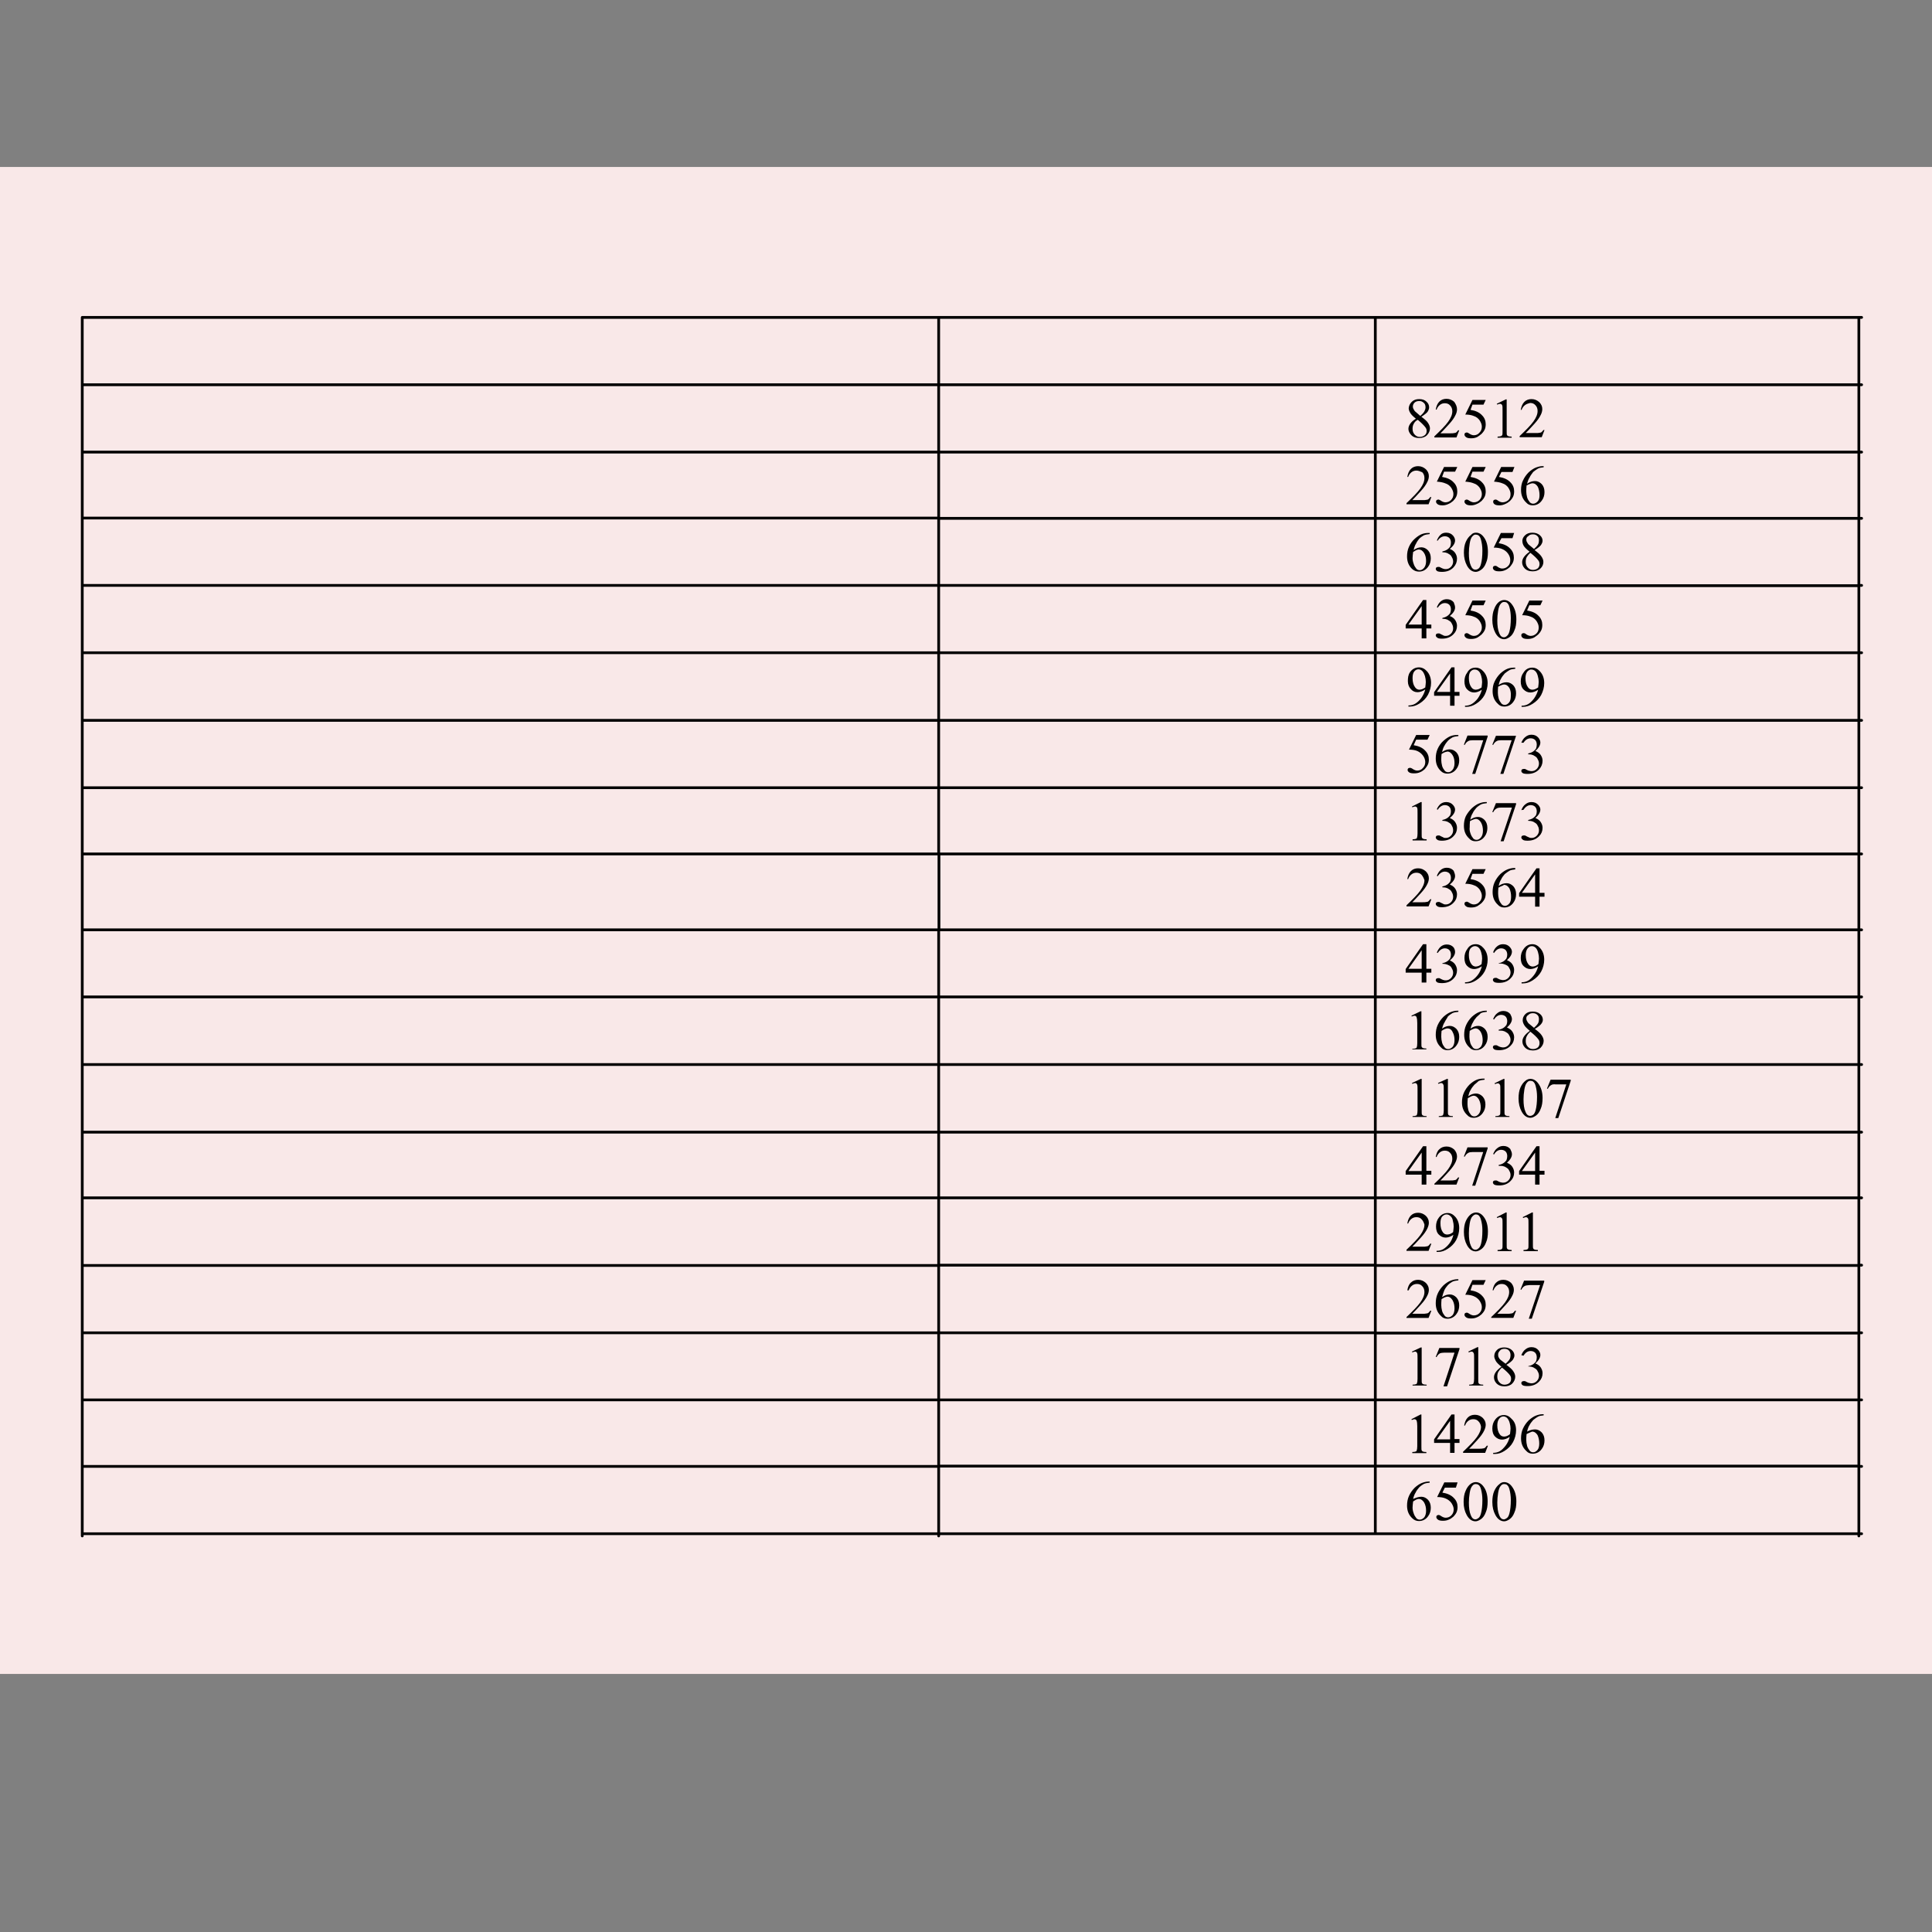 <?xml version="1.0" encoding="utf-8"?>
<!-- Generator: Adobe Illustrator 16.0.0, SVG Export Plug-In . SVG Version: 6.00 Build 0)  -->
<!DOCTYPE svg PUBLIC "-//W3C//DTD SVG 1.1//EN" "http://www.w3.org/Graphics/SVG/1.1/DTD/svg11.dtd">
<svg version="1.1" id="Layer_1" xmlns="http://www.w3.org/2000/svg" xmlns:xlink="http://www.w3.org/1999/xlink" x="0px" y="0px"
	 width="700px" height="700px" viewBox="0 0 700 700" enable-background="new 0 0 700 700" xml:space="preserve">
<rect x="0" y="0" width="700" height="700" fill="#808080" stroke="none"/>
<g id="Layer_2_1_">
	<rect y="60.5" fill="#F9E8E8" width="700" height="546"/>
</g>
<g id="Layer_1_2_">
	<g id="Layer_2">
		<g>
			<path fill="none" stroke="#000000" stroke-linecap="round" stroke-linejoin="round" stroke-miterlimit="3" d="M674.5,115h-1v24.4
				h1 M674.5,163.8h-1v24h1 M673.5,139.4v24.4H498.3v24h175.2v24.4 M674.5,212.1h-1v24.4h1 M674.5,285.4h-1v24h1 M674.5,261h-1v24.4
				H498.3 M673.5,236.5V261 M673.5,309.4v27.5h1 M674.5,361.2h-1v24.5h1 M673.5,336.9H498.3v24.3h175.2V336.9z M673.5,410.2H498.3
				V434h175.2V410.2z M673.5,434h1 M673.5,385.7v24.5h1 M673.5,458.5H498.3V483h175.2V458.5z M673.5,482.9h1 M673.5,434v24.4h1
				 M673.5,482.9v24.3h1 M673.5,507.2H498.3v24h175.2V507.2z M673.5,531.3h1 M674.5,555.7h-1v0.8 M498.3,531.3v24.4h175.2v-24.4
				 M673.5,115H498.3v24.4h175.2 M498.3,139.4v24.4H340.1v24h158.2v24.4h175.2 M498.3,115H340.1v24.4h158.2 M340.1,139.4v24.4
				 M340.1,236.5h158.2v-24.4H340.1V236.5V261 M340.1,285.4h158.2V261H340.1V285.4v24h158.2v-24 M340.1,309.4H29.8v27.5h310.4v-27.5
				H340.1z M340.1,385.7h158.2v-24.5H340.1V385.7v24.5 M498.3,336.9H340.1v24.3 M673.5,236.5H498.3V261h175.2 M673.5,309.4H498.3
				v27.5 M340.1,187.7v24.4 M29.8,309.4v-24V261v-24.5v-24.4v-24.4v-24v-24.4V115h310.4 M29.8,556.5v-0.8v-24.4v-24V483v-24.5V434
				v-23.9v-24.5v-24.5v-24.3 M498.3,434v24.4H340.1v24.5h158.2v24.3H340.1v24h158.2 M498.3,410.2H340.1V434h158.2 M340.1,434v24.4
				 M498.3,555.7H340.1v0.8 M340.1,531.3v24.4 M340.1,482.9v24.3 M29.8,139.4h310.4 M673.5,385.7H498.3v24.5 M29.8,555.7h310.4
				 M29.8,531.3h310.4 M29.8,507.2h310.4 M29.8,482.9h310.4 M29.8,458.5h310.4 M29.8,434h310.4 M29.8,410.2h310.4 M29.8,385.7h310.4
				 M29.8,361.2h310.4 M29.8,285.4h310.4 M29.8,261h310.4 M29.8,236.5h310.4 M29.8,212.1h310.4 M29.8,187.7h310.4 M29.8,163.8h310.4
				"/>
		</g>
	</g>
	<g id="Layer_1_1_">
		<g>
			<path d="M532.8,148.5c1.8,0.3,3.2,0.9,4.2,2c0.9,0.9,1.3,2,1.3,3.2c0,0.7-0.1,1.4-0.4,2c-0.3,0.6-0.7,1.1-1.1,1.5
				c-0.5,0.4-1,0.8-1.5,1.1c-0.8,0.4-1.5,0.5-2.3,0.5s-1.4-0.1-1.8-0.4c-0.4-0.3-0.6-0.6-0.6-1c0-0.2,0.1-0.3,0.2-0.5
				c0.2-0.1,0.4-0.2,0.6-0.2c0.2,0,0.3,0,0.4,0.1c0.1,0,0.4,0.2,0.7,0.4c0.5,0.3,1,0.5,1.5,0.5c0.8,0,1.5-0.3,2-0.9
				c0.6-0.6,0.9-1.3,0.9-2.2c0-0.8-0.3-1.5-0.8-2.3c-0.5-0.7-1.2-1.3-2.2-1.6c-0.7-0.3-1.7-0.5-3-0.5l2.6-5.3h4.8l-0.8,1.7h-4
				L532.8,148.5z M527.9,148.3c0,0.7-0.2,1.4-0.5,2c-0.5,1.1-1.3,2.2-2.4,3.4c-1.6,1.8-2.7,2.9-3.1,3.3h3.5c0.7,0,1.2,0,1.5-0.1
				c0.3,0,0.6-0.1,0.8-0.3c0.2-0.2,0.4-0.4,0.6-0.7h0.4l-1,2.6h-8v-0.4c2.3-2.2,4-3.9,5-5.3c1-1.4,1.5-2.6,1.5-3.8
				c0-0.9-0.3-1.6-0.8-2.1c-0.5-0.6-1.2-0.8-1.9-0.8s-1.3,0.2-1.8,0.6c-0.5,0.4-0.9,0.9-1.2,1.7h-0.3c0.2-1.2,0.6-2.2,1.3-2.9
				s1.6-1,2.6-1c1.1,0,2,0.4,2.8,1.1C527.5,146.5,527.9,147.3,527.9,148.3z M542.5,146.6l-0.2-0.3l3.3-1.6h0.3v11.5
				c0,0.8,0,1.3,0.1,1.4c0.1,0.2,0.2,0.3,0.4,0.4c0.2,0.1,0.6,0.2,1.3,0.2v0.4h-5.1v-0.4c0.6,0,1-0.1,1.3-0.2
				c0.2-0.1,0.3-0.2,0.4-0.4c0.1-0.2,0.1-0.7,0.1-1.5v-7.3c0-1,0-1.6-0.1-1.9c-0.1-0.2-0.2-0.4-0.3-0.4c-0.1-0.1-0.3-0.2-0.5-0.2
				C543.2,146.3,542.9,146.4,542.5,146.6z M552.5,146.8c-0.5,0.4-0.9,0.9-1.2,1.7H551c0.2-1.2,0.6-2.2,1.3-2.9c0.7-0.7,1.6-1,2.6-1
				c1.1,0,2,0.4,2.8,1.1c0.7,0.7,1.1,1.5,1.1,2.5c0,0.7-0.2,1.4-0.5,2c-0.5,1.1-1.3,2.2-2.4,3.4c-1.6,1.8-2.7,2.9-3.1,3.3h3.5
				c0.7,0,1.2,0,1.5-0.1c0.3,0,0.6-0.1,0.8-0.3c0.2-0.2,0.4-0.4,0.6-0.7h0.4l-1,2.6h-8V158c2.3-2.2,4-3.9,5-5.3
				c1-1.4,1.5-2.6,1.5-3.8c0-0.9-0.3-1.6-0.8-2.1c-0.5-0.6-1.2-0.8-1.9-0.8C553.6,146.2,553,146.4,552.5,146.8z M514.2,145.3
				c-0.7,0-1.3,0.2-1.7,0.6s-0.6,0.9-0.6,1.4c0,0.4,0.1,0.7,0.3,1c0.2,0.4,0.4,0.7,0.8,1l1.6,1.4c0.8-0.7,1.3-1.3,1.5-1.7
				c0.2-0.4,0.4-0.9,0.4-1.4c0-0.7-0.2-1.3-0.6-1.6C515.4,145.5,514.9,145.3,514.2,145.3z M511.5,145.6c0.7-0.7,1.6-1,2.7-1
				c1.1,0,2,0.3,2.6,0.9c0.7,0.6,1,1.3,1,2.1c0,0.5-0.2,1-0.5,1.5s-1.1,1.1-2.3,1.9c1.2,0.9,2,1.6,2.3,2.1c0.5,0.7,0.8,1.4,0.8,2.1
				c0,0.9-0.4,1.8-1.1,2.5c-0.7,0.7-1.7,1-2.8,1c-1.3,0-2.3-0.4-3-1.2c-0.6-0.7-0.9-1.4-0.9-2.1c0-0.6,0.2-1.2,0.6-1.8
				c0.4-0.6,1.1-1.3,2.1-1.9c-1.1-0.9-1.8-1.6-2.1-2.2c-0.3-0.5-0.5-1.1-0.5-1.6C510.5,147,510.8,146.3,511.5,145.6z M512.2,153.6
				c-0.3,0.5-0.4,1.1-0.4,1.8c0,0.9,0.3,1.6,0.8,2.1s1,0.8,1.8,0.8c0.7,0,1.3-0.2,1.8-0.6c0.5-0.4,0.7-0.9,0.7-1.5
				c0-0.5-0.1-0.9-0.4-1.3c-0.5-0.7-1.4-1.6-2.8-2.8C512.9,152.5,512.5,153,512.2,153.6z M513.2,170.5c-0.7,0-1.3,0.2-1.8,0.6
				s-0.9,0.9-1.2,1.7h-0.3c0.2-1.2,0.6-2.2,1.3-2.9c0.7-0.7,1.6-1,2.6-1c1.1,0,2,0.4,2.8,1.1c0.7,0.7,1.1,1.5,1.1,2.5
				c0,0.7-0.2,1.4-0.5,2c-0.5,1.1-1.3,2.2-2.4,3.4c-1.6,1.8-2.7,2.9-3.1,3.3h3.6c0.7,0,1.2,0,1.5-0.1c0.3,0,0.6-0.1,0.8-0.3
				c0.2-0.2,0.4-0.4,0.6-0.7h0.4l-1,2.6h-8v-0.4c2.3-2.2,4-3.9,5-5.3s1.5-2.6,1.5-3.8c0-0.9-0.3-1.6-0.8-2.1
				C514.6,170.8,513.9,170.5,513.2,170.5z M522.5,172.8c1.8,0.3,3.2,0.9,4.2,2c0.9,0.9,1.3,2,1.3,3.2c0,0.7-0.1,1.4-0.4,2
				c-0.3,0.6-0.7,1.1-1.1,1.5c-0.5,0.4-1,0.8-1.5,1c-0.8,0.4-1.5,0.6-2.3,0.6s-1.4-0.1-1.8-0.4c-0.4-0.3-0.6-0.6-0.6-1
				c0-0.2,0.1-0.3,0.2-0.5c0.2-0.1,0.4-0.2,0.6-0.2c0.2,0,0.3,0,0.4,0.1c0.1,0,0.4,0.2,0.7,0.4c0.5,0.3,1,0.5,1.5,0.5
				c0.8,0,1.5-0.3,2-0.8c0.6-0.6,0.9-1.3,0.9-2.2c0-0.8-0.3-1.5-0.8-2.3c-0.5-0.7-1.2-1.3-2.2-1.6c-0.7-0.3-1.7-0.5-3-0.6l2.6-5.3
				h4.8l-0.8,1.7h-4L522.5,172.8z M513.1,196.9c-0.4,0.6-0.7,1.4-0.9,2.4c0.9-0.7,1.9-1,2.8-1s1.7,0.4,2.4,1.1c0.7,0.8,1,1.7,1,2.9
				c0,1.1-0.3,2.2-1,3.1c-0.8,1.1-1.9,1.7-3.3,1.7c-0.9,0-1.7-0.3-2.4-0.9c-1.3-1.2-1.9-2.7-1.9-4.6c0-1.2,0.2-2.4,0.7-3.5
				s1.2-2.1,2.1-2.9c0.9-0.8,1.8-1.4,2.6-1.7s1.6-0.4,2.3-0.4h0.5v0.4c-0.9,0.1-1.6,0.2-2.2,0.5c-0.5,0.3-1.1,0.7-1.6,1.2
				C513.9,195.6,513.4,196.2,513.1,196.9z M524,193c1.1,0,1.9,0.4,2.5,1.1c0.4,0.5,0.7,1.1,0.7,1.7c0,1-0.6,2-1.9,3.1
				c0.8,0.3,1.5,0.8,1.9,1.4c0.4,0.6,0.7,1.3,0.7,2.1c0,1.2-0.4,2.2-1.2,3.1c-1,1.1-2.4,1.7-4.2,1.7c-0.9,0-1.5-0.1-1.8-0.3
				c-0.3-0.2-0.5-0.5-0.5-0.8c0-0.2,0.1-0.3,0.2-0.5c0.2-0.1,0.4-0.2,0.6-0.2s0.3,0,0.5,0c0.1,0,0.3,0.2,0.8,0.4
				c0.4,0.2,0.7,0.3,0.8,0.3c0.2,0.1,0.5,0.1,0.8,0.1c0.7,0,1.3-0.3,1.8-0.8s0.8-1.2,0.8-1.9c0-0.5-0.1-1-0.4-1.5
				c-0.2-0.4-0.3-0.6-0.5-0.8c-0.3-0.3-0.7-0.5-1.2-0.8c-0.5-0.2-1-0.3-1.5-0.3h-0.3v-0.3c0.5-0.1,1.1-0.3,1.6-0.6
				c0.5-0.3,0.9-0.7,1.2-1.1c0.2-0.5,0.3-1,0.3-1.5c0-0.7-0.2-1.3-0.6-1.7c-0.4-0.4-1-0.6-1.6-0.6c-1,0-1.9,0.5-2.6,1.6l-0.3-0.1
				c0.4-0.9,0.8-1.6,1.4-2.1C522.5,193.2,523.2,193,524,193z M554.2,173c-0.4,0.6-0.7,1.4-0.9,2.3c0.9-0.7,1.9-1,2.9-1
				c0.9,0,1.7,0.4,2.4,1.1c0.7,0.8,1,1.7,1,2.9c0,1.1-0.3,2.2-1,3.1c-0.8,1.1-1.9,1.7-3.3,1.7c-0.9,0-1.7-0.3-2.3-1
				c-1.3-1.2-1.9-2.7-1.9-4.6c0-1.2,0.2-2.4,0.7-3.4c0.5-1.1,1.2-2.1,2.1-3c0.9-0.8,1.8-1.4,2.6-1.7c0.8-0.3,1.6-0.5,2.3-0.5h0.5
				v0.4c-0.9,0.1-1.6,0.2-2.1,0.5c-0.5,0.3-1.1,0.7-1.7,1.2C555,171.7,554.5,172.3,554.2,173z M548,171h-4l-0.9,1.8
				c1.8,0.3,3.2,0.9,4.2,2c0.9,0.9,1.3,2,1.3,3.2c0,0.7-0.1,1.4-0.4,2s-0.7,1.1-1.1,1.5c-0.5,0.4-1,0.8-1.5,1
				c-0.8,0.4-1.5,0.6-2.3,0.6s-1.4-0.1-1.8-0.4c-0.4-0.3-0.5-0.6-0.5-1c0-0.2,0.1-0.3,0.2-0.5c0.2-0.1,0.4-0.2,0.6-0.2
				s0.3,0,0.5,0.1c0.1,0,0.3,0.2,0.6,0.4c0.5,0.3,1,0.5,1.5,0.5c0.8,0,1.5-0.3,2.1-0.8c0.6-0.6,0.8-1.3,0.8-2.2
				c0-0.8-0.3-1.5-0.8-2.3c-0.5-0.7-1.2-1.3-2.2-1.6c-0.7-0.3-1.7-0.5-3-0.6l2.6-5.3h4.8L548,171z M532.8,172.8
				c1.8,0.3,3.2,0.9,4.2,2c0.9,0.9,1.3,2,1.3,3.2c0,0.7-0.1,1.4-0.4,2c-0.3,0.6-0.7,1.1-1.1,1.5c-0.5,0.4-1,0.8-1.5,1
				c-0.8,0.4-1.5,0.6-2.3,0.6s-1.4-0.1-1.8-0.4c-0.4-0.3-0.6-0.6-0.6-1c0-0.2,0.1-0.3,0.2-0.5c0.2-0.1,0.4-0.2,0.6-0.2
				c0.2,0,0.3,0,0.4,0.1c0.1,0,0.4,0.2,0.7,0.4c0.5,0.3,1,0.5,1.5,0.5c0.8,0,1.5-0.3,2-0.8c0.6-0.6,0.9-1.3,0.9-2.2
				c0-0.8-0.3-1.5-0.8-2.3c-0.5-0.7-1.2-1.3-2.2-1.6c-0.7-0.3-1.7-0.5-3-0.6l2.6-5.3h4.8l-0.8,1.7h-4L532.8,172.8z M533.5,194.3
				c-0.5,0.5-0.8,1.4-1,2.6c-0.2,1.2-0.3,2.4-0.3,3.5c0,1.9,0.2,3.4,0.7,4.5c0.4,1,0.9,1.5,1.7,1.5c0.3,0,0.7-0.1,1.1-0.4
				c0.4-0.3,0.7-0.9,0.9-1.7c0.3-1.1,0.5-2.8,0.5-4.8c0-1.5-0.2-2.8-0.5-3.9c-0.2-0.8-0.5-1.3-0.9-1.6c-0.3-0.2-0.6-0.3-1-0.3
				C534.3,193.6,533.9,193.9,533.5,194.3z M534.8,193c1,0,2,0.5,2.8,1.6c1,1.3,1.5,3.1,1.5,5.4c0,1.6-0.2,2.9-0.7,4
				c-0.4,1.1-1,1.9-1.7,2.4s-1.4,0.8-2,0.8c-1.3,0-2.4-0.8-3.2-2.3c-0.7-1.3-1.1-2.9-1.1-4.6c0-1.5,0.2-2.9,0.7-4
				c0.5-1.1,1.1-1.9,1.9-2.5C533.5,193.2,534.1,193,534.8,193z M543,196.8c1.8,0.3,3.2,0.9,4.2,2c0.9,0.9,1.3,2,1.3,3.2
				c0,0.7-0.1,1.3-0.4,1.9c-0.3,0.6-0.7,1.1-1.1,1.6c-0.5,0.4-1,0.8-1.5,1c-0.8,0.4-1.5,0.5-2.3,0.5s-1.4-0.1-1.8-0.4
				c-0.4-0.3-0.5-0.6-0.5-0.9c0-0.2,0.1-0.3,0.2-0.5c0.2-0.1,0.4-0.2,0.6-0.2s0.3,0,0.5,0.1c0.1,0,0.3,0.2,0.6,0.4
				c0.5,0.3,1,0.5,1.5,0.5c0.8,0,1.5-0.3,2.1-0.9c0.6-0.6,0.8-1.3,0.8-2.2c0-0.8-0.3-1.6-0.8-2.3c-0.5-0.7-1.2-1.3-2.2-1.7
				c-0.7-0.3-1.7-0.5-3-0.5l2.6-5.3h4.8L548,195h-4L543,196.8z M557.8,179.4c0-1.1-0.2-2.1-0.6-3c-0.5-0.8-1.1-1.3-2-1.3
				c-0.2,0-0.5,0.1-0.8,0.2c-0.3,0.1-0.7,0.3-1.3,0.6c-0.1,0.9-0.1,1.6-0.1,2.2s0.1,1.3,0.3,2.1c0.2,0.7,0.6,1.3,1,1.8
				c0.3,0.3,0.7,0.5,1.2,0.5c0.6,0,1.1-0.3,1.6-0.8S557.8,180.4,557.8,179.4z M553,195.5c0,0.4,0.1,0.7,0.3,1c0.2,0.4,0.4,0.7,0.8,1
				l1.7,1.4c0.8-0.7,1.3-1.3,1.5-1.7c0.2-0.4,0.3-0.9,0.3-1.4c0-0.7-0.2-1.3-0.6-1.6c-0.4-0.4-0.9-0.6-1.6-0.6
				c-0.7,0-1.3,0.2-1.6,0.6C553.2,194.5,553,195,553,195.5z M552.5,194c0.7-0.7,1.6-1,2.7-1c1.1,0,2,0.3,2.7,0.9c0.7,0.6,1,1.3,1,2
				c0,0.5-0.2,1-0.6,1.6c-0.4,0.5-1.1,1.1-2.3,1.8c1.2,0.9,2,1.6,2.4,2.2c0.5,0.7,0.8,1.4,0.8,2.1c0,0.9-0.4,1.8-1.1,2.4
				c-0.7,0.7-1.7,1-2.8,1c-1.3,0-2.3-0.4-3-1.2c-0.6-0.7-0.8-1.4-0.8-2.1c0-0.6,0.2-1.2,0.6-1.8c0.4-0.6,1.1-1.3,2.1-2
				c-1.1-0.9-1.8-1.6-2.1-2.1c-0.3-0.5-0.5-1.1-0.5-1.6C551.5,195.3,551.9,194.6,552.5,194z M557.8,204.4c0-0.5-0.1-0.9-0.4-1.3
				c-0.5-0.7-1.4-1.6-2.9-2.8c-0.6,0.5-1,1-1.3,1.5s-0.4,1.1-0.4,1.8c0,0.9,0.3,1.6,0.8,2.1s1,0.8,1.8,0.8c0.7,0,1.3-0.2,1.8-0.6
				C557.6,205.5,557.8,205,557.8,204.4z M553.3,221.2c1.8,0.3,3.2,0.9,4.2,2c0.9,0.9,1.3,2,1.3,3.2c0,0.7-0.1,1.4-0.4,2
				c-0.3,0.6-0.7,1.1-1.1,1.5c-0.5,0.4-1,0.8-1.5,1.1c-0.8,0.4-1.5,0.5-2.3,0.5s-1.4-0.1-1.8-0.4c-0.4-0.3-0.5-0.6-0.5-1
				c0-0.2,0.1-0.3,0.2-0.5c0.2-0.1,0.4-0.2,0.6-0.2s0.3,0,0.5,0.1c0.1,0,0.3,0.2,0.6,0.4c0.5,0.3,1,0.5,1.5,0.5
				c0.8,0,1.5-0.3,2.1-0.9c0.6-0.6,0.8-1.3,0.8-2.2c0-0.8-0.3-1.5-0.8-2.3c-0.5-0.7-1.2-1.3-2.2-1.6c-0.7-0.3-1.7-0.5-3-0.5l2.6-5.3
				h4.8l-0.8,1.7h-4L553.3,221.2z M527.2,220.1c0,1-0.6,2-1.9,3.1c0.8,0.3,1.5,0.8,1.9,1.4c0.4,0.6,0.7,1.3,0.7,2.1
				c0,1.2-0.4,2.2-1.2,3c-1,1.1-2.4,1.7-4.2,1.7c-0.9,0-1.5-0.1-1.8-0.4c-0.3-0.2-0.5-0.5-0.5-0.8c0-0.2,0.1-0.3,0.2-0.5
				c0.2-0.1,0.4-0.2,0.6-0.2s0.3,0,0.5,0c0.1,0,0.3,0.2,0.8,0.4c0.4,0.2,0.7,0.3,0.8,0.4c0.2,0.1,0.5,0.1,0.8,0.1
				c0.7,0,1.3-0.3,1.8-0.8s0.8-1.2,0.8-1.9c0-0.5-0.1-1.1-0.4-1.6c-0.2-0.4-0.3-0.6-0.5-0.8c-0.3-0.3-0.7-0.5-1.2-0.8
				c-0.5-0.2-1-0.3-1.5-0.3h-0.3v-0.3c0.5-0.1,1.1-0.3,1.6-0.6c0.5-0.3,0.9-0.7,1.2-1.1c0.2-0.5,0.3-0.9,0.3-1.4
				c0-0.7-0.2-1.3-0.6-1.7c-0.4-0.4-1-0.6-1.6-0.6c-1,0-1.9,0.6-2.6,1.7l-0.3-0.2c0.4-0.9,0.8-1.6,1.4-2.1s1.3-0.8,2.2-0.8
				c1.1,0,1.9,0.4,2.5,1.1C527,219,527.2,219.5,527.2,220.1z M532.8,221.2c1.8,0.3,3.2,0.9,4.2,2c0.9,0.9,1.3,2,1.3,3.2
				c0,0.7-0.1,1.4-0.4,2c-0.3,0.6-0.7,1.1-1.1,1.5c-0.5,0.4-1,0.8-1.5,1.1c-0.8,0.4-1.5,0.5-2.3,0.5s-1.4-0.1-1.8-0.4
				c-0.4-0.3-0.6-0.6-0.6-1c0-0.2,0.1-0.3,0.2-0.5c0.2-0.1,0.4-0.2,0.6-0.2c0.2,0,0.3,0,0.4,0.1c0.1,0,0.4,0.2,0.7,0.4
				c0.5,0.3,1,0.5,1.5,0.5c0.8,0,1.5-0.3,2-0.9c0.6-0.6,0.9-1.3,0.9-2.2c0-0.8-0.3-1.5-0.8-2.3c-0.5-0.7-1.2-1.3-2.2-1.6
				c-0.7-0.3-1.7-0.5-3-0.5l2.6-5.3h4.8l-0.8,1.7h-4L532.8,221.2z M545,218.1c-0.5,0-0.9,0.2-1.2,0.6c-0.5,0.5-0.8,1.4-1,2.6
				c-0.2,1.2-0.3,2.4-0.3,3.5c0,1.9,0.2,3.4,0.7,4.6c0.4,1,0.9,1.5,1.7,1.5c0.3,0,0.7-0.1,1.1-0.5c0.4-0.3,0.7-0.9,0.9-1.6
				c0.3-1.1,0.5-2.8,0.5-4.9c0-1.5-0.2-2.8-0.5-3.9c-0.2-0.8-0.5-1.3-0.9-1.6C545.8,218.2,545.4,218.1,545,218.1z M543.2,218
				c0.6-0.4,1.2-0.6,1.8-0.6c1,0,2,0.5,2.8,1.6c1,1.3,1.6,3.1,1.6,5.4c0,1.6-0.2,2.9-0.7,4c-0.4,1.1-1,1.9-1.7,2.4s-1.4,0.8-2,0.8
				c-1.3,0-2.4-0.8-3.2-2.3c-0.7-1.3-1.1-2.9-1.1-4.7c0-1.5,0.2-2.9,0.7-4C541.8,219.5,542.4,218.6,543.2,218z M532.8,243.3
				c-0.4,0.5-0.6,1.3-0.6,2.4c0,1.4,0.3,2.5,0.9,3.3c0.4,0.6,1,0.9,1.6,0.9c0.3,0,0.6-0.1,1-0.2c0.4-0.2,0.8-0.4,1.1-0.6
				c0.1-0.9,0.2-1.5,0.2-2c0-0.7-0.1-1.4-0.3-2.1c-0.2-0.8-0.5-1.4-0.9-1.8c-0.4-0.4-0.9-0.6-1.4-0.6
				C533.8,242.5,533.3,242.8,532.8,243.3z M534.7,241.9c1.1,0,2,0.5,2.8,1.4c1,1.1,1.5,2.5,1.5,4.2c0,1.5-0.4,2.9-1.1,4.3
				c-0.7,1.3-1.8,2.4-3.1,3.2c-1.1,0.7-2.2,1.1-3.5,1.1h-0.5v-0.4c0.9,0,1.7-0.2,2.4-0.6s1.5-1.1,2.2-2c0.7-1,1.2-2,1.5-3.2
				c-1,0.7-2,1-2.8,1c-1,0-1.8-0.4-2.5-1.1c-0.7-0.7-1-1.7-1-2.9c0-1.2,0.3-2.3,1-3.2C532.3,242.4,533.3,241.9,534.7,241.9z
				 M543.6,244c0.9-0.8,1.8-1.4,2.6-1.7c0.8-0.3,1.6-0.4,2.3-0.4h0.5v0.4c-0.9,0.1-1.6,0.2-2.1,0.5c-0.5,0.3-1.1,0.7-1.7,1.2
				c-0.5,0.6-1,1.2-1.3,1.8c-0.4,0.6-0.7,1.4-0.9,2.4c0.9-0.7,1.9-1,2.9-1c0.9,0,1.7,0.4,2.4,1.1c0.7,0.8,1,1.7,1,2.9
				c0,1.1-0.3,2.2-1,3.1c-0.8,1.1-1.9,1.7-3.3,1.7c-0.9,0-1.7-0.3-2.3-1c-1.3-1.2-1.9-2.7-1.9-4.6c0-1.2,0.2-2.4,0.7-3.4
				C542,245.9,542.7,244.9,543.6,244z M553.4,243.3c-0.4,0.5-0.7,1.3-0.7,2.4c0,1.4,0.3,2.5,0.9,3.3c0.4,0.6,1,0.9,1.6,0.9
				c0.3,0,0.7-0.1,1-0.2c0.4-0.2,0.8-0.4,1.1-0.6c0.1-0.9,0.2-1.5,0.2-2c0-0.7-0.1-1.4-0.3-2.1c-0.2-0.8-0.5-1.4-0.9-1.8
				c-0.4-0.4-0.9-0.6-1.4-0.6C554.4,242.5,553.9,242.8,553.4,243.3z M555.2,241.9c1.1,0,2,0.5,2.8,1.4c1,1.1,1.5,2.5,1.5,4.2
				c0,1.5-0.4,2.9-1.1,4.3c-0.7,1.3-1.8,2.4-3.1,3.2c-1.1,0.7-2.2,1.1-3.5,1.1h-0.5v-0.4c0.9,0,1.7-0.2,2.4-0.6s1.4-1.1,2.1-2
				c0.7-1,1.2-2,1.5-3.2c-1,0.7-2,1-2.8,1c-1,0-1.8-0.4-2.5-1.1c-0.7-0.7-1-1.7-1-2.9c0-1.2,0.3-2.3,1-3.2
				C552.8,242.4,553.9,241.9,555.2,241.9z M512,200c-0.1,0.9-0.2,1.6-0.2,2.2c0,0.6,0.1,1.3,0.4,2.1c0.2,0.7,0.6,1.3,1,1.8
				c0.3,0.3,0.7,0.5,1.2,0.5c0.6,0,1.1-0.3,1.6-0.9c0.4-0.5,0.7-1.3,0.7-2.4c0-1.1-0.2-2.1-0.7-2.9c-0.5-0.8-1.1-1.3-2-1.3
				c-0.2,0-0.5,0.1-0.8,0.2C513,199.4,512.6,199.6,512,200z M516.8,217.4v8.9h1.8v1.4h-1.8v3.6h-1.7v-3.6h-5.8v-1.3l6.3-9H516.8
				L516.8,217.4z M515.1,226.3v-6.7l-4.8,6.7H515.1z M510.9,243.5c0.8-1.1,1.9-1.7,3.2-1.7c1.1,0,2.1,0.5,2.9,1.4
				c1,1.1,1.5,2.5,1.5,4.2c0,1.5-0.4,2.9-1.1,4.3c-0.7,1.3-1.8,2.4-3.1,3.2c-1.1,0.7-2.2,1.1-3.5,1.1h-0.5v-0.4
				c0.9,0,1.7-0.2,2.4-0.6s1.5-1.1,2.2-2c0.7-1,1.2-2,1.5-3.2c-1,0.7-2,1-2.8,1c-1,0-1.8-0.4-2.4-1.1c-0.7-0.7-1.1-1.7-1.1-2.9
				C510.1,245.6,510.2,244.5,510.9,243.5z M515.3,243.1c-0.4-0.4-0.9-0.6-1.4-0.6c-0.6,0-1.1,0.3-1.5,0.8c-0.4,0.5-0.6,1.3-0.6,2.4
				c0,1.4,0.3,2.5,0.9,3.3c0.4,0.6,1,0.9,1.6,0.9c0.3,0,0.6-0.1,1-0.2c0.4-0.2,0.8-0.4,1.1-0.6c0.1-0.9,0.2-1.5,0.2-2
				c0-0.7-0.1-1.4-0.3-2.1C516,244.1,515.7,243.5,515.3,243.1z M525.4,252.1h-5.8v-1.3l6.3-9h1.1v8.9h1.8v1.4H527v3.6h-1.6V252.1z
				 M525.4,250.7V244l-4.8,6.7H525.4z M512.2,270c1.8,0.3,3.2,0.9,4.2,2c0.9,0.9,1.3,2,1.3,3.2c0,0.7-0.1,1.3-0.4,1.9
				s-0.7,1.1-1.1,1.6c-0.5,0.4-1,0.8-1.5,1c-0.8,0.4-1.5,0.5-2.4,0.5c-0.8,0-1.4-0.1-1.8-0.4c-0.4-0.3-0.5-0.6-0.5-0.9
				c0-0.2,0.1-0.3,0.2-0.5c0.2-0.1,0.4-0.2,0.6-0.2s0.3,0,0.5,0.1c0.1,0,0.4,0.2,0.7,0.4c0.5,0.3,1,0.5,1.5,0.5c0.8,0,1.5-0.3,2-0.9
				c0.6-0.6,0.9-1.3,0.9-2.2c0-0.8-0.3-1.6-0.8-2.3c-0.5-0.7-1.2-1.3-2.1-1.7c-0.7-0.3-1.7-0.5-3-0.5l2.6-5.3h4.9l-0.8,1.7h-4.1
				L512.2,270z M523.4,270.1c-0.4,0.6-0.7,1.4-0.9,2.4c0.9-0.7,1.9-1,2.8-1c0.9,0,1.7,0.4,2.4,1.1c0.7,0.8,1,1.7,1,2.9
				c0,1.1-0.3,2.2-1,3.1c-0.8,1.1-1.9,1.7-3.3,1.7c-0.9,0-1.7-0.3-2.3-0.9c-1.3-1.2-1.9-2.7-1.9-4.6c0-1.2,0.2-2.4,0.7-3.5
				c0.5-1.1,1.2-2.1,2.1-2.9c0.9-0.8,1.8-1.4,2.6-1.7c0.8-0.3,1.6-0.4,2.3-0.4h0.5v0.4c-0.9,0.1-1.6,0.2-2.2,0.5
				c-0.5,0.3-1.1,0.7-1.6,1.2C524.2,268.9,523.7,269.5,523.4,270.1z M523.6,272.5c-0.3,0.1-0.7,0.3-1.3,0.7
				c-0.1,0.9-0.1,1.6-0.1,2.2s0.1,1.3,0.3,2.1c0.2,0.7,0.6,1.3,1,1.8c0.3,0.3,0.7,0.5,1.2,0.5c0.6,0,1.1-0.3,1.6-0.9
				c0.4-0.5,0.7-1.3,0.7-2.4s-0.2-2.1-0.7-2.9c-0.5-0.8-1.1-1.3-1.9-1.3C524.2,272.4,523.9,272.4,523.6,272.5z M514.8,290.6h0.3
				v11.5c0,0.8,0,1.3,0.1,1.4c0.1,0.2,0.2,0.3,0.4,0.4c0.2,0.1,0.6,0.2,1.3,0.2v0.4h-5.1v-0.4c0.6,0,1-0.1,1.3-0.2
				c0.2-0.1,0.3-0.2,0.3-0.4c0.1-0.2,0.2-0.7,0.2-1.5v-7.3c0-1,0-1.6-0.1-1.9c-0.1-0.2-0.1-0.4-0.3-0.4c-0.1-0.1-0.3-0.2-0.4-0.2
				c-0.3,0-0.6,0.1-1.1,0.3l-0.1-0.3L514.8,290.6z M521.8,291.4c0.6-0.5,1.3-0.8,2.2-0.8c1.1,0,1.9,0.4,2.5,1.1
				c0.4,0.5,0.7,1,0.7,1.6c0,1-0.6,2-1.9,3.1c0.8,0.3,1.5,0.8,1.9,1.4c0.4,0.6,0.7,1.3,0.7,2.1c0,1.2-0.4,2.2-1.2,3
				c-1,1.1-2.4,1.7-4.2,1.7c-0.9,0-1.5-0.1-1.8-0.4c-0.3-0.2-0.5-0.5-0.5-0.8c0-0.2,0.1-0.3,0.2-0.5c0.2-0.1,0.4-0.2,0.6-0.2
				s0.3,0,0.5,0c0.1,0,0.3,0.2,0.8,0.4c0.4,0.2,0.7,0.3,0.8,0.4c0.2,0.1,0.5,0.1,0.8,0.1c0.7,0,1.3-0.3,1.8-0.8s0.8-1.2,0.8-1.9
				c0-0.5-0.1-1.1-0.4-1.6c-0.2-0.4-0.3-0.6-0.5-0.8c-0.3-0.3-0.7-0.5-1.2-0.8c-0.5-0.2-1-0.3-1.5-0.3h-0.3v-0.3
				c0.5-0.1,1.1-0.3,1.6-0.6c0.5-0.3,0.9-0.7,1.2-1.1c0.2-0.5,0.3-0.9,0.3-1.4c0-0.7-0.2-1.3-0.6-1.7c-0.4-0.4-1-0.6-1.6-0.6
				c-1,0-1.9,0.6-2.6,1.7l-0.3-0.2C520.8,292.6,521.3,291.9,521.8,291.4z M546.9,249.3c-0.5-0.8-1.1-1.3-2-1.3
				c-0.2,0-0.5,0.1-0.8,0.2c-0.3,0.1-0.7,0.3-1.3,0.6c-0.1,0.9-0.1,1.6-0.1,2.2s0.1,1.3,0.3,2.1c0.2,0.7,0.6,1.3,1,1.8
				c0.3,0.3,0.7,0.5,1.2,0.5c0.6,0,1.1-0.3,1.6-0.9c0.4-0.5,0.6-1.3,0.6-2.3C547.5,251.1,547.3,250.1,546.9,249.3z M551.2,269.1
				c0.4-0.9,0.8-1.6,1.5-2.1c0.6-0.5,1.3-0.8,2.2-0.8c1.1,0,1.9,0.4,2.5,1.1c0.4,0.5,0.7,1.1,0.7,1.7c0,1-0.6,2-1.8,3.1
				c0.8,0.3,1.5,0.8,1.9,1.4c0.4,0.6,0.7,1.3,0.7,2.1c0,1.2-0.4,2.2-1.2,3.1c-1,1.1-2.4,1.7-4.2,1.7c-0.9,0-1.5-0.1-1.8-0.3
				c-0.3-0.2-0.5-0.5-0.5-0.8c0-0.2,0.1-0.3,0.2-0.5c0.2-0.1,0.4-0.2,0.6-0.2s0.3,0,0.5,0c0.1,0,0.4,0.2,0.8,0.4
				c0.4,0.2,0.7,0.3,0.9,0.3c0.2,0.1,0.5,0.1,0.8,0.1c0.7,0,1.3-0.3,1.8-0.8s0.8-1.2,0.8-1.9c0-0.5-0.1-1-0.4-1.5
				c-0.2-0.4-0.3-0.6-0.5-0.8c-0.3-0.3-0.7-0.5-1.2-0.8c-0.5-0.2-1-0.3-1.5-0.3h-0.3V273c0.5-0.1,1.1-0.3,1.6-0.6
				c0.5-0.3,0.9-0.7,1.2-1.1c0.2-0.5,0.3-1,0.3-1.5c0-0.7-0.2-1.3-0.6-1.7c-0.4-0.4-1-0.6-1.6-0.6c-1,0-1.9,0.5-2.6,1.6H551.2
				L551.2,269.1z M549.2,266.9l-4.5,13.5h-1.1l4.1-12.2h-3.8c-0.7,0-1.3,0.1-1.6,0.3c-0.6,0.3-1,0.8-1.3,1.4l-0.3-0.1l1.3-3.2h7.3
				L549.2,266.9L549.2,266.9L549.2,266.9z M531.7,266.5h7.3v0.4l-4.5,13.5h-1.1l4-12.2h-3.8c-0.7,0-1.3,0.1-1.6,0.3
				c-0.6,0.3-1,0.8-1.3,1.4l-0.3-0.1L531.7,266.5z M533.3,292.8c0.9-0.8,1.8-1.4,2.6-1.7c0.8-0.3,1.6-0.5,2.3-0.5h0.5v0.4
				c-0.9,0.1-1.6,0.2-2.2,0.5c-0.5,0.3-1.1,0.7-1.6,1.2c-0.5,0.6-1,1.2-1.3,1.9c-0.4,0.6-0.7,1.4-0.9,2.4c0.9-0.7,1.9-1,2.8-1
				s1.7,0.4,2.4,1.1c0.7,0.8,1,1.7,1,2.9c0,1.1-0.3,2.2-1,3.1c-0.8,1.1-1.9,1.7-3.3,1.7c-0.9,0-1.7-0.3-2.3-1
				c-1.3-1.2-1.9-2.7-1.9-4.6c0-1.2,0.2-2.4,0.7-3.5C531.7,294.6,532.4,293.7,533.3,292.8z M542.3,292.9c-0.6,0.3-1,0.8-1.3,1.4
				l-0.3-0.1l1.3-3.2h7.3v0.4l-4.5,13.4h-1.1l4.1-12.2H544C543.2,292.6,542.6,292.7,542.3,292.9z M551.2,293.5
				c0.4-0.9,0.8-1.6,1.5-2.1c0.6-0.5,1.3-0.8,2.2-0.8c1.1,0,1.9,0.4,2.5,1.1c0.4,0.5,0.7,1,0.7,1.6c0,1-0.6,2-1.8,3.1
				c0.8,0.3,1.5,0.8,1.9,1.4c0.4,0.6,0.7,1.3,0.7,2.1c0,1.2-0.4,2.2-1.2,3c-1,1.1-2.4,1.7-4.2,1.7c-0.9,0-1.5-0.1-1.8-0.4
				c-0.3-0.2-0.5-0.5-0.5-0.8c0-0.2,0.1-0.3,0.2-0.5c0.2-0.1,0.4-0.2,0.6-0.2s0.3,0,0.5,0c0.1,0,0.4,0.2,0.8,0.4
				c0.4,0.2,0.7,0.3,0.9,0.4s0.5,0.1,0.8,0.1c0.7,0,1.3-0.3,1.8-0.8s0.8-1.2,0.8-1.9c0-0.5-0.1-1.1-0.4-1.6
				c-0.2-0.4-0.3-0.6-0.5-0.8c-0.3-0.3-0.7-0.5-1.2-0.8c-0.5-0.2-1-0.3-1.5-0.3h-0.3v-0.3c0.5-0.1,1.1-0.3,1.6-0.6
				c0.5-0.3,0.9-0.7,1.2-1.1c0.2-0.5,0.3-0.9,0.3-1.4c0-0.7-0.2-1.3-0.6-1.7c-0.4-0.4-1-0.6-1.6-0.6c-1,0-1.9,0.6-2.6,1.7
				L551.2,293.5z M549,315c-0.9,0.1-1.6,0.2-2.1,0.5s-1.1,0.7-1.7,1.2c-0.5,0.6-1,1.2-1.3,1.9c-0.4,0.6-0.7,1.4-0.9,2.4
				c0.9-0.7,1.9-1,2.9-1c0.9,0,1.7,0.4,2.4,1.1c0.7,0.8,1,1.7,1,2.9c0,1.1-0.3,2.2-1,3.1c-0.8,1.1-1.9,1.7-3.3,1.7
				c-0.9,0-1.7-0.3-2.3-1c-1.3-1.2-1.9-2.7-1.9-4.6c0-1.2,0.2-2.4,0.7-3.5c0.5-1.1,1.2-2.1,2.1-3c0.9-0.8,1.8-1.4,2.6-1.7
				s1.6-0.5,2.3-0.5h0.5V315z M557.8,314.6v8.9h1.8v1.4h-1.8v3.6h-1.6v-3.6h-5.8v-1.3l6.3-9H557.8z M532.8,302
				c0.2,0.7,0.6,1.3,1,1.8c0.3,0.3,0.7,0.5,1.2,0.5c0.6,0,1.1-0.3,1.6-0.9c0.4-0.5,0.7-1.3,0.7-2.4s-0.2-2.1-0.7-3
				c-0.5-0.8-1.1-1.3-1.9-1.3c-0.2,0-0.5,0.1-0.8,0.2c-0.3,0.1-0.7,0.3-1.3,0.6c-0.1,0.9-0.1,1.6-0.1,2.2
				C532.4,300.5,532.5,301.2,532.8,302z M532.8,318.5c1.8,0.3,3.2,0.9,4.2,2c0.9,0.9,1.3,2,1.3,3.2c0,0.7-0.1,1.4-0.4,2
				c-0.3,0.6-0.7,1.1-1.1,1.5c-0.5,0.4-1,0.8-1.5,1.1c-0.8,0.4-1.5,0.5-2.3,0.5s-1.4-0.1-1.8-0.4c-0.4-0.3-0.6-0.6-0.6-1
				c0-0.2,0.1-0.3,0.2-0.5c0.2-0.1,0.4-0.2,0.6-0.2c0.2,0,0.3,0,0.4,0.1c0.1,0,0.4,0.2,0.7,0.4c0.5,0.3,1,0.5,1.5,0.5
				c0.8,0,1.5-0.3,2-0.9c0.6-0.6,0.9-1.3,0.9-2.2c0-0.8-0.3-1.5-0.8-2.3c-0.5-0.7-1.2-1.3-2.2-1.6c-0.7-0.3-1.7-0.5-3-0.5l2.6-5.3
				h4.8l-0.8,1.7h-4L532.8,318.5z M527.2,317.4c0,1-0.6,2-1.9,3.1c0.8,0.3,1.5,0.8,1.9,1.4c0.4,0.6,0.7,1.3,0.7,2.1
				c0,1.2-0.4,2.2-1.2,3c-1,1.1-2.4,1.7-4.2,1.7c-0.9,0-1.5-0.1-1.8-0.4c-0.3-0.2-0.5-0.5-0.5-0.8c0-0.2,0.1-0.3,0.2-0.5
				c0.2-0.1,0.4-0.2,0.6-0.2s0.3,0,0.5,0c0.1,0,0.3,0.2,0.8,0.4c0.4,0.2,0.7,0.3,0.8,0.4c0.2,0.1,0.5,0.1,0.8,0.1
				c0.7,0,1.3-0.3,1.8-0.8s0.8-1.2,0.8-1.9c0-0.5-0.1-1.1-0.4-1.6c-0.2-0.4-0.3-0.6-0.5-0.8c-0.3-0.3-0.7-0.5-1.2-0.8
				c-0.5-0.2-1-0.3-1.5-0.3h-0.3v-0.3c0.5-0.1,1.1-0.3,1.6-0.6c0.5-0.3,0.9-0.7,1.2-1.1c0.2-0.5,0.3-0.9,0.3-1.4
				c0-0.7-0.2-1.3-0.6-1.7c-0.4-0.4-1-0.6-1.6-0.6c-1,0-1.9,0.6-2.6,1.7l-0.3-0.2c0.4-0.9,0.8-1.6,1.4-2.1s1.3-0.8,2.2-0.8
				c1.1,0,1.9,0.4,2.5,1.1C527,316.3,527.2,316.8,527.2,317.4z M544.2,321c-0.3,0.1-0.7,0.3-1.3,0.6c-0.1,0.9-0.1,1.6-0.1,2.2
				c0,0.6,0.1,1.3,0.3,2.1c0.2,0.7,0.6,1.3,1,1.8c0.3,0.3,0.7,0.5,1.2,0.5c0.6,0,1.1-0.3,1.6-0.9c0.4-0.5,0.6-1.3,0.6-2.4
				s-0.2-2.1-0.6-3c-0.5-0.8-1.1-1.3-2-1.3C544.7,320.8,544.5,320.9,544.2,321z M532.8,343.6c-0.4,0.5-0.6,1.3-0.6,2.4
				c0,1.4,0.3,2.5,0.9,3.3c0.4,0.6,1,0.9,1.6,0.9c0.3,0,0.6-0.1,1-0.2c0.4-0.2,0.8-0.4,1.1-0.7c0.1-0.9,0.2-1.5,0.2-2
				c0-0.7-0.1-1.4-0.3-2.1c-0.2-0.8-0.5-1.4-0.9-1.8c-0.4-0.4-0.9-0.6-1.4-0.6C533.8,342.8,533.3,343.1,532.8,343.6z M534.7,342.1
				c1.1,0,2,0.5,2.8,1.4c1,1.1,1.5,2.5,1.5,4.2c0,1.5-0.4,3-1.1,4.3c-0.7,1.3-1.8,2.4-3.1,3.2c-1.1,0.7-2.2,1.1-3.5,1.1h-0.5v-0.4
				c0.9,0,1.7-0.2,2.4-0.6c0.7-0.4,1.5-1.1,2.2-2c0.7-0.9,1.2-2,1.5-3.2c-1,0.7-2,1-2.8,1c-1,0-1.8-0.4-2.5-1.1
				c-0.7-0.7-1-1.7-1-2.9c0-1.2,0.3-2.3,1-3.2C532.3,342.7,533.3,342.1,534.7,342.1z M527.2,344.9c0,1-0.6,2-1.9,3.1
				c0.8,0.3,1.5,0.8,1.9,1.4c0.4,0.6,0.7,1.3,0.7,2.1c0,1.2-0.4,2.2-1.2,3c-1,1.1-2.4,1.7-4.2,1.7c-0.9,0-1.5-0.1-1.8-0.3
				c-0.3-0.2-0.5-0.5-0.5-0.8c0-0.2,0.1-0.3,0.2-0.5c0.2-0.1,0.4-0.2,0.6-0.2s0.3,0,0.5,0c0.1,0,0.3,0.2,0.8,0.4
				c0.4,0.2,0.7,0.3,0.8,0.3c0.2,0.1,0.5,0.1,0.8,0.1c0.7,0,1.3-0.3,1.8-0.8s0.8-1.2,0.8-1.9c0-0.5-0.1-1-0.4-1.5
				c-0.2-0.4-0.3-0.6-0.5-0.8c-0.3-0.3-0.7-0.5-1.2-0.7s-1-0.3-1.5-0.3h-0.3V349c0.5-0.1,1.1-0.3,1.6-0.6c0.5-0.3,0.9-0.7,1.2-1.1
				c0.2-0.5,0.3-0.9,0.3-1.4c0-0.7-0.2-1.3-0.6-1.7c-0.4-0.4-1-0.6-1.6-0.6c-1,0-1.9,0.6-2.6,1.7l-0.3-0.2c0.4-0.9,0.8-1.6,1.4-2.1
				s1.3-0.8,2.2-0.8c1.1,0,1.9,0.4,2.5,1.1C527,343.8,527.2,344.3,527.2,344.9z M542.4,342.9c0.6-0.5,1.3-0.8,2.2-0.8
				c1.1,0,1.9,0.4,2.5,1.1c0.4,0.5,0.7,1,0.7,1.6c0,1-0.6,2-1.8,3.1c0.8,0.3,1.5,0.8,1.9,1.4c0.4,0.6,0.7,1.3,0.7,2.1
				c0,1.2-0.4,2.2-1.2,3c-1,1.1-2.4,1.7-4.2,1.7c-0.9,0-1.5-0.1-1.8-0.3c-0.3-0.2-0.5-0.5-0.5-0.8c0-0.2,0.1-0.3,0.2-0.5
				c0.2-0.1,0.4-0.2,0.6-0.2s0.3,0,0.5,0c0.1,0,0.4,0.2,0.8,0.4s0.7,0.3,0.9,0.3c0.2,0.1,0.5,0.1,0.8,0.1c0.7,0,1.3-0.3,1.8-0.8
				s0.8-1.2,0.8-1.9c0-0.5-0.1-1-0.4-1.5c-0.2-0.4-0.3-0.6-0.5-0.8c-0.3-0.3-0.7-0.5-1.2-0.7c-0.5-0.2-1-0.3-1.5-0.3H543V349
				c0.5-0.1,1.1-0.3,1.6-0.6c0.5-0.3,0.9-0.7,1.2-1.1c0.2-0.5,0.3-0.9,0.3-1.4c0-0.7-0.2-1.3-0.6-1.7c-0.4-0.4-1-0.6-1.6-0.6
				c-1,0-1.9,0.6-2.6,1.7L541,345C541.3,344.1,541.8,343.4,542.4,342.9z M556.2,323.5v-6.7l-4.8,6.7H556.2z M555.2,342.1
				c1.1,0,2,0.5,2.8,1.4c1,1.1,1.5,2.5,1.5,4.2c0,1.5-0.4,3-1.1,4.3c-0.7,1.3-1.8,2.4-3.1,3.2c-1.1,0.7-2.2,1.1-3.5,1.1h-0.5v-0.4
				c0.9,0,1.7-0.2,2.4-0.6c0.7-0.4,1.4-1.1,2.1-2c0.7-0.9,1.2-2,1.5-3.2c-1,0.7-2,1-2.8,1c-1,0-1.8-0.4-2.5-1.1s-1-1.7-1-2.9
				c0-1.2,0.3-2.3,1-3.2C552.8,342.7,553.9,342.1,555.2,342.1z M555,342.8c-0.6,0-1.1,0.3-1.5,0.8s-0.7,1.3-0.7,2.4
				c0,1.4,0.3,2.5,0.9,3.3c0.4,0.6,1,0.9,1.6,0.9c0.3,0,0.7-0.1,1-0.2c0.4-0.2,0.8-0.4,1.1-0.7c0.1-0.9,0.2-1.5,0.2-2
				c0-0.7-0.1-1.4-0.3-2.1c-0.2-0.8-0.5-1.4-0.9-1.8C556,343,555.5,342.8,555,342.8z M515.1,317c-0.5-0.6-1.2-0.8-1.9-0.8
				s-1.3,0.2-1.8,0.6c-0.5,0.4-0.9,0.9-1.2,1.7h-0.3c0.2-1.2,0.6-2.2,1.3-2.9c0.7-0.7,1.6-1,2.6-1c1.1,0,2,0.4,2.8,1.1
				c0.7,0.7,1.1,1.5,1.1,2.5c0,0.7-0.2,1.4-0.5,2c-0.5,1.1-1.3,2.2-2.4,3.4c-1.6,1.8-2.7,2.9-3.1,3.3h3.6c0.7,0,1.2,0,1.5-0.1
				c0.3,0,0.6-0.1,0.8-0.3c0.2-0.2,0.4-0.4,0.6-0.7h0.4l-1,2.6h-8V328c2.3-2.2,4-3.9,5-5.3c1-1.4,1.5-2.6,1.5-3.8
				C515.9,318.3,515.6,317.6,515.1,317z M516.8,342.1v8.9h1.8v1.4h-1.8v3.6h-1.7v-3.6h-5.8v-1.3l6.3-9H516.8z M515.1,351v-6.7
				l-4.8,6.7H515.1z M513.3,368.7c-0.1-0.2-0.1-0.4-0.3-0.5c-0.1-0.1-0.3-0.2-0.4-0.2c-0.3,0-0.6,0.1-1.1,0.3l-0.1-0.3l3.3-1.6h0.3
				v11.5c0,0.8,0,1.3,0.1,1.4c0.1,0.2,0.2,0.3,0.4,0.4s0.6,0.2,1.3,0.2v0.3h-5.1V380c0.6,0,1-0.1,1.3-0.2c0.2-0.1,0.3-0.2,0.3-0.3
				c0.1-0.2,0.2-0.7,0.2-1.5v-7.3C513.5,369.6,513.4,369,513.3,368.7z M523.4,370.4c-0.4,0.6-0.7,1.4-0.9,2.3c0.9-0.7,1.9-1,2.8-1
				c0.9,0,1.7,0.4,2.4,1.1c0.7,0.8,1,1.7,1,2.9c0,1.1-0.3,2.2-1,3.1c-0.8,1.1-1.9,1.7-3.3,1.7c-0.9,0-1.7-0.3-2.3-1
				c-1.3-1.2-1.9-2.7-1.9-4.6c0-1.2,0.2-2.4,0.7-3.5c0.5-1.1,1.2-2.1,2.1-3c0.9-0.8,1.8-1.4,2.6-1.7c0.8-0.3,1.6-0.5,2.3-0.5h0.5
				v0.4c-0.9,0.1-1.6,0.2-2.2,0.5c-0.5,0.3-1.1,0.7-1.6,1.2C524.2,369.1,523.7,369.7,523.4,370.4z M524.4,372.6
				c-0.2,0-0.5,0.1-0.8,0.2c-0.3,0.1-0.7,0.3-1.3,0.7c-0.1,0.9-0.1,1.6-0.1,2.2c0,0.6,0.1,1.3,0.3,2.1c0.2,0.7,0.6,1.3,1,1.8
				c0.3,0.3,0.7,0.5,1.2,0.5c0.6,0,1.1-0.3,1.6-0.8c0.4-0.5,0.7-1.3,0.7-2.4c0-1.1-0.2-2.1-0.7-3C525.9,373,525.2,372.6,524.4,372.6
				z M514.8,390.9h0.3v11.4c0,0.8,0,1.3,0.1,1.5c0.1,0.2,0.2,0.3,0.4,0.4c0.2,0.1,0.6,0.2,1.3,0.2v0.3h-5.1v-0.3
				c0.6,0,1-0.1,1.3-0.2c0.2-0.1,0.3-0.2,0.3-0.4c0.1-0.2,0.2-0.7,0.2-1.5V395c0-1,0-1.6-0.1-1.9c-0.1-0.2-0.1-0.4-0.3-0.5
				c-0.1-0.1-0.3-0.2-0.4-0.2c-0.3,0-0.6,0.1-1.1,0.3l-0.1-0.3L514.8,390.9z M524.3,390.9h0.3v11.4c0,0.8,0,1.3,0.1,1.5
				c0.1,0.2,0.2,0.3,0.4,0.4c0.2,0.1,0.6,0.2,1.3,0.2v0.3h-5.1v-0.3c0.6,0,1-0.1,1.3-0.2c0.2-0.1,0.3-0.2,0.3-0.4
				c0.1-0.2,0.2-0.7,0.2-1.5V395c0-1,0-1.6-0.1-1.9c-0.1-0.2-0.2-0.4-0.3-0.5c-0.1-0.1-0.3-0.2-0.5-0.2c-0.3,0-0.6,0.1-1,0.3
				l-0.2-0.3L524.3,390.9z M555.3,366.5c1.1,0,2,0.3,2.7,0.9c0.7,0.6,1,1.3,1,2.1c0,0.5-0.2,1-0.6,1.5c-0.4,0.5-1.1,1.1-2.3,1.8
				c1.2,0.9,2,1.6,2.4,2.2c0.5,0.7,0.8,1.4,0.8,2.1c0,0.9-0.4,1.8-1.1,2.5c-0.7,0.7-1.7,1-2.8,1c-1.3,0-2.3-0.4-3-1.2
				c-0.6-0.7-0.8-1.4-0.8-2.1c0-0.6,0.2-1.2,0.6-1.8c0.4-0.6,1.1-1.3,2.1-2c-1.1-0.9-1.8-1.6-2.1-2.2c-0.3-0.5-0.5-1.1-0.5-1.6
				c0-0.9,0.3-1.6,1-2.3C553.3,366.8,554.2,366.5,555.3,366.5z M553,369c0,0.4,0.1,0.7,0.3,1c0.2,0.4,0.4,0.7,0.8,1l1.7,1.4
				c0.8-0.7,1.3-1.3,1.5-1.7c0.2-0.4,0.3-0.9,0.3-1.4c0-0.7-0.2-1.3-0.6-1.6c-0.4-0.4-0.9-0.6-1.6-0.6c-0.7,0-1.3,0.2-1.6,0.6
				C553.2,368,553,368.5,553,369z M547.8,369.2c0,1-0.6,2-1.8,3.1c0.8,0.3,1.5,0.8,1.9,1.4c0.4,0.6,0.7,1.3,0.7,2.1
				c0,1.2-0.4,2.2-1.2,3c-1,1.1-2.4,1.7-4.2,1.7c-0.9,0-1.5-0.1-1.8-0.3c-0.3-0.2-0.5-0.5-0.5-0.8c0-0.2,0.1-0.3,0.2-0.5
				c0.2-0.1,0.4-0.2,0.6-0.2s0.3,0,0.5,0c0.1,0,0.4,0.2,0.8,0.4c0.4,0.2,0.7,0.3,0.9,0.3c0.2,0.1,0.5,0.1,0.8,0.1
				c0.7,0,1.3-0.3,1.8-0.8s0.8-1.2,0.8-1.9c0-0.5-0.1-1-0.4-1.5c-0.2-0.4-0.3-0.6-0.5-0.8c-0.3-0.3-0.7-0.5-1.2-0.8
				c-0.5-0.2-1-0.3-1.5-0.3H543v-0.3c0.5-0.1,1.1-0.3,1.6-0.6c0.5-0.3,0.9-0.7,1.2-1.1c0.2-0.5,0.3-0.9,0.3-1.4
				c0-0.7-0.2-1.3-0.6-1.7c-0.4-0.4-1-0.6-1.6-0.6c-1,0-1.9,0.6-2.6,1.7l-0.3-0.2c0.4-0.9,0.8-1.6,1.5-2.1c0.6-0.5,1.3-0.8,2.2-0.8
				c1.1,0,1.9,0.4,2.5,1.1C547.5,368,547.8,368.6,547.8,369.2z M535,368.5c-0.5,0.6-1,1.2-1.3,1.9c-0.4,0.6-0.7,1.4-0.9,2.3
				c0.9-0.7,1.9-1,2.8-1c0.9,0,1.7,0.4,2.4,1.1c0.7,0.8,1,1.7,1,2.9c0,1.1-0.3,2.2-1,3.1c-0.8,1.1-1.9,1.7-3.3,1.7
				c-0.9,0-1.7-0.3-2.3-1c-1.3-1.2-1.9-2.7-1.9-4.6c0-1.2,0.2-2.4,0.7-3.5c0.5-1.1,1.2-2.1,2.1-3c0.9-0.8,1.8-1.4,2.6-1.7
				c0.8-0.3,1.6-0.5,2.3-0.5h0.5v0.4c-0.9,0.1-1.6,0.2-2.2,0.5C536.1,367.6,535.5,368,535,368.5z M532.5,373.5
				c-0.1,0.9-0.1,1.6-0.1,2.2c0,0.6,0.1,1.3,0.3,2.1c0.2,0.7,0.6,1.3,1,1.8c0.3,0.3,0.7,0.5,1.2,0.5c0.6,0,1.1-0.3,1.6-0.8
				c0.4-0.5,0.7-1.3,0.7-2.4c0-1.1-0.2-2.1-0.7-3c-0.5-0.8-1.1-1.3-1.9-1.3c-0.2,0-0.5,0.1-0.8,0.2
				C533.5,372.9,533.1,373.1,532.5,373.5z M534.2,393c-0.5,0.6-1,1.2-1.3,1.8c-0.4,0.6-0.7,1.4-0.9,2.4c0.9-0.7,1.9-1,2.8-1
				c0.9,0,1.7,0.4,2.4,1.1c0.7,0.8,1,1.7,1,2.9c0,1.1-0.3,2.2-1,3.1c-0.8,1.1-1.9,1.7-3.3,1.7c-0.9,0-1.7-0.3-2.3-1
				c-1.3-1.2-1.9-2.7-1.9-4.6c0-1.2,0.2-2.4,0.7-3.5c0.5-1.1,1.2-2.1,2.1-3c0.9-0.8,1.8-1.4,2.6-1.7c0.8-0.3,1.6-0.4,2.3-0.4h0.5
				v0.4c-0.9,0.1-1.6,0.2-2.2,0.5C535.3,392.1,534.8,392.5,534.2,393z M543.2,392.7c-0.1-0.1-0.3-0.2-0.5-0.2c-0.3,0-0.6,0.1-1,0.3
				l-0.2-0.3l3.3-1.6h0.3v11.4c0,0.8,0,1.3,0.1,1.5c0.1,0.2,0.2,0.3,0.4,0.4c0.2,0.1,0.6,0.2,1.3,0.2v0.3h-5.1v-0.3
				c0.6,0,1-0.1,1.3-0.2c0.2-0.1,0.3-0.2,0.4-0.4s0.1-0.7,0.1-1.5V395c0-1,0-1.6-0.1-1.9C543.4,393,543.3,392.8,543.2,392.7z
				 M557.4,376.6c-0.5-0.7-1.4-1.6-2.9-2.8c-0.6,0.5-1,1-1.3,1.6c-0.3,0.5-0.4,1.1-0.4,1.8c0,0.9,0.3,1.6,0.8,2.1s1,0.8,1.8,0.8
				c0.7,0,1.3-0.2,1.8-0.6c0.4-0.4,0.6-0.9,0.6-1.5S557.7,377,557.4,376.6z M554.5,391.6c-0.5,0-0.9,0.2-1.2,0.6
				c-0.5,0.5-0.8,1.4-1,2.6s-0.3,2.4-0.3,3.5c0,1.9,0.2,3.4,0.7,4.5c0.4,1,0.9,1.5,1.7,1.5c0.3,0,0.7-0.1,1.1-0.4
				c0.4-0.3,0.7-0.9,0.9-1.7c0.3-1.1,0.5-2.8,0.5-4.8c0-1.5-0.2-2.8-0.5-3.9c-0.2-0.8-0.5-1.3-0.9-1.6
				C555.3,391.7,554.9,391.6,554.5,391.6z M554.5,390.9c1,0,2,0.5,2.8,1.6c1,1.3,1.6,3.1,1.6,5.3c0,1.6-0.2,2.9-0.7,4
				c-0.4,1.1-1,1.9-1.7,2.4s-1.4,0.8-2,0.8c-1.3,0-2.4-0.8-3.2-2.3c-0.7-1.3-1.1-2.9-1.1-4.7c0-1.5,0.2-2.9,0.7-4s1.1-1.9,1.9-2.5
				C553.3,391.1,553.9,390.9,554.5,390.9z M562.1,393.1c-0.6,0.3-1,0.8-1.3,1.4l-0.3-0.1l1.3-3.2h7.3v0.4l-4.5,13.5h-1.1l4-12.2
				h-3.8C563,392.8,562.4,392.9,562.1,393.1z M547.8,418.2c0,1-0.6,2-1.8,3.1c0.8,0.3,1.5,0.8,1.9,1.4c0.4,0.6,0.7,1.3,0.7,2.1
				c0,1.2-0.4,2.2-1.2,3c-1,1.1-2.4,1.7-4.2,1.7c-0.9,0-1.5-0.1-1.8-0.3c-0.3-0.2-0.5-0.5-0.5-0.8c0-0.2,0.1-0.3,0.2-0.5
				c0.2-0.1,0.4-0.2,0.6-0.2s0.3,0,0.5,0c0.1,0,0.4,0.2,0.8,0.4c0.4,0.2,0.7,0.3,0.9,0.3c0.2,0.1,0.5,0.1,0.8,0.1
				c0.7,0,1.3-0.3,1.8-0.8s0.8-1.2,0.8-1.9c0-0.5-0.1-1-0.4-1.5c-0.2-0.4-0.3-0.6-0.5-0.8c-0.3-0.3-0.7-0.5-1.2-0.8
				c-0.5-0.2-1-0.3-1.5-0.3H543v-0.3c0.5-0.1,1.1-0.3,1.6-0.6s0.9-0.7,1.2-1.1c0.2-0.5,0.3-1,0.3-1.5c0-0.7-0.2-1.3-0.6-1.7
				c-0.4-0.4-1-0.6-1.6-0.6c-1,0-1.9,0.5-2.6,1.7l-0.3-0.2c0.4-0.9,0.8-1.6,1.5-2.1c0.6-0.5,1.3-0.8,2.2-0.8c1.1,0,1.9,0.4,2.5,1.1
				C547.5,417,547.8,417.5,547.8,418.2z M557.8,415.4v8.8h1.8v1.4h-1.8v3.6h-1.6v-3.6h-5.8v-1.3l6.3-9h1.1V415.4z M531.8,397.9
				c-0.1,0.9-0.1,1.6-0.1,2.2c0,0.6,0.1,1.3,0.3,2.1c0.2,0.7,0.6,1.3,1,1.8c0.3,0.3,0.7,0.5,1.2,0.5c0.6,0,1.1-0.3,1.6-0.9
				c0.4-0.5,0.7-1.3,0.7-2.3c0-1.1-0.2-2.1-0.7-3c-0.5-0.8-1.1-1.3-1.9-1.3c-0.2,0-0.5,0.1-0.8,0.2
				C532.8,397.3,532.4,397.6,531.8,397.9z M527.9,419c0,0.7-0.2,1.3-0.5,2c-0.5,1.1-1.3,2.2-2.4,3.4c-1.6,1.8-2.7,2.9-3.1,3.3h3.5
				c0.7,0,1.2,0,1.5-0.1c0.3,0,0.6-0.1,0.8-0.3s0.4-0.4,0.6-0.7h0.4l-1,2.6h-8v-0.3c2.3-2.2,4-3.9,5-5.3c1-1.4,1.5-2.6,1.5-3.8
				c0-0.9-0.3-1.6-0.8-2.1c-0.5-0.6-1.2-0.8-1.9-0.8s-1.3,0.2-1.8,0.6s-0.9,0.9-1.2,1.7h-0.3c0.2-1.2,0.6-2.2,1.3-2.8
				c0.7-0.7,1.6-1,2.6-1c1.1,0,2,0.4,2.8,1.1C527.5,417.2,527.9,418,527.9,419z M531.7,415.7h7.3v0.4l-4.5,13.5h-1.1l4-12.2h-3.8
				c-0.7,0-1.3,0.1-1.6,0.3c-0.6,0.3-1,0.8-1.3,1.4l-0.3-0.1L531.7,415.7z M533.5,440.7c-0.5,0.5-0.8,1.4-1,2.6s-0.3,2.4-0.3,3.5
				c0,1.9,0.2,3.4,0.7,4.5c0.4,1,0.9,1.5,1.7,1.5c0.3,0,0.7-0.1,1.1-0.5c0.4-0.3,0.7-0.9,0.9-1.6c0.3-1.1,0.5-2.8,0.5-4.9
				c0-1.5-0.2-2.8-0.5-3.8c-0.2-0.8-0.5-1.3-0.9-1.7c-0.3-0.2-0.6-0.3-1-0.3C534.3,440,533.9,440.3,533.5,440.7z M534.8,439.3
				c1,0,2,0.5,2.8,1.6c1,1.3,1.5,3.1,1.5,5.3c0,1.6-0.2,2.9-0.7,4c-0.4,1.1-1,1.9-1.7,2.4s-1.4,0.8-2,0.8c-1.3,0-2.4-0.8-3.2-2.3
				c-0.7-1.3-1.1-2.9-1.1-4.7c0-1.5,0.2-2.9,0.7-4c0.5-1.1,1.1-1.9,1.9-2.5C533.5,439.6,534.1,439.3,534.8,439.3z M528.7,445
				c0,1.5-0.4,3-1.1,4.3c-0.7,1.3-1.8,2.4-3.1,3.2c-1.1,0.7-2.2,1.1-3.5,1.1h-0.5v-0.4c0.9,0,1.7-0.2,2.4-0.6c0.7-0.4,1.5-1.1,2.2-2
				c0.7-0.9,1.2-2,1.5-3.2c-1,0.7-2,1-2.8,1c-1,0-1.8-0.4-2.5-1.1s-1-1.7-1-2.9c0-1.2,0.3-2.3,1-3.2c0.8-1.1,1.9-1.7,3.2-1.7
				c1.1,0,2,0.5,2.8,1.4C528.2,441.9,528.7,443.3,528.7,445z M545.6,439.3h0.3v11.5c0,0.8,0,1.3,0.1,1.5s0.2,0.3,0.4,0.4
				c0.2,0.1,0.6,0.2,1.3,0.2v0.4h-5.1v-0.4c0.6,0,1-0.1,1.3-0.2c0.2-0.1,0.3-0.2,0.4-0.4c0.1-0.2,0.1-0.7,0.1-1.5v-7.3
				c0-1,0-1.6-0.1-1.9c-0.1-0.2-0.2-0.3-0.3-0.4c-0.1-0.1-0.3-0.2-0.5-0.2c-0.3,0-0.6,0.1-1,0.3l-0.2-0.3L545.6,439.3z M556.2,424.3
				v-6.7l-4.8,6.7H556.2z M555.1,439.3h0.3v11.5c0,0.8,0,1.3,0.1,1.5s0.2,0.3,0.4,0.4c0.2,0.1,0.6,0.2,1.3,0.2v0.4H552v-0.4
				c0.6,0,1-0.1,1.3-0.2c0.2-0.1,0.3-0.2,0.4-0.4c0.1-0.2,0.1-0.7,0.1-1.5v-7.3c0-1,0-1.6-0.1-1.9c-0.1-0.2-0.2-0.3-0.3-0.4
				c-0.1-0.1-0.3-0.2-0.5-0.2c-0.3,0-0.6,0.1-1,0.3l-0.2-0.3L555.1,439.3z M516.8,415.4v8.8h1.8v1.4h-1.8v3.6h-1.7v-3.6h-5.8v-1.3
				l6.3-9h1.2V415.4z M515.1,424.3v-6.7l-4.8,6.7H515.1z M515.1,441.8c-0.5-0.6-1.2-0.8-1.9-0.8s-1.3,0.2-1.8,0.6
				c-0.5,0.4-0.9,0.9-1.2,1.7h-0.3c0.2-1.2,0.6-2.2,1.3-2.9c0.7-0.7,1.6-1,2.6-1c1.1,0,2,0.4,2.8,1.1c0.7,0.7,1.1,1.5,1.1,2.5
				c0,0.7-0.2,1.3-0.5,2c-0.5,1.1-1.3,2.2-2.4,3.4c-1.6,1.8-2.7,2.9-3.1,3.3h3.6c0.7,0,1.2,0,1.5-0.1c0.3,0,0.6-0.1,0.8-0.3
				c0.2-0.2,0.4-0.4,0.6-0.7h0.4l-1,2.6h-8v-0.4c2.3-2.2,4-3.9,5-5.3s1.5-2.6,1.5-3.8C515.9,443,515.6,442.3,515.1,441.8z
				 M525.5,440.6c-0.4-0.4-0.9-0.6-1.4-0.6c-0.6,0-1.1,0.3-1.6,0.8c-0.4,0.5-0.6,1.3-0.6,2.4c0,1.4,0.3,2.5,0.9,3.3
				c0.4,0.6,1,0.8,1.6,0.8c0.3,0,0.6-0.1,1-0.2c0.4-0.2,0.8-0.4,1.1-0.7c0.1-0.9,0.2-1.5,0.2-2c0-0.7-0.1-1.4-0.3-2.1
				C526.3,441.6,526,441,525.5,440.6z M509.9,467.5c0.2-1.2,0.6-2.2,1.3-2.8c0.7-0.7,1.6-1,2.6-1c1.1,0,2,0.4,2.8,1.1
				c0.7,0.7,1.1,1.5,1.1,2.5c0,0.7-0.2,1.4-0.5,2c-0.5,1.1-1.3,2.2-2.4,3.4c-1.6,1.8-2.7,2.9-3.1,3.3h3.6c0.7,0,1.2,0,1.5-0.1
				c0.3,0,0.6-0.1,0.8-0.3c0.2-0.2,0.4-0.4,0.6-0.7h0.4l-1,2.6h-8v-0.3c2.3-2.2,4-3.9,5-5.3c1-1.4,1.5-2.6,1.5-3.8
				c0-0.9-0.3-1.6-0.8-2.1c-0.5-0.6-1.2-0.8-1.9-0.8c-0.7,0-1.3,0.2-1.8,0.6c-0.5,0.4-0.9,0.9-1.2,1.7L509.9,467.5L509.9,467.5z
				 M523.6,470c-0.3,0.1-0.7,0.3-1.3,0.7c-0.1,0.9-0.1,1.6-0.1,2.2c0,0.6,0.1,1.3,0.3,2.1c0.2,0.7,0.6,1.3,1,1.8
				c0.3,0.3,0.7,0.5,1.2,0.5c0.6,0,1.1-0.3,1.6-0.8c0.4-0.5,0.7-1.3,0.7-2.4c0-1.1-0.2-2.1-0.7-3c-0.5-0.8-1.1-1.3-1.9-1.3
				C524.2,469.8,523.9,469.9,523.6,470z M522.5,470c0.9-0.7,1.9-1,2.8-1c0.9,0,1.7,0.4,2.4,1.1c0.7,0.8,1,1.7,1,2.9
				c0,1.1-0.3,2.2-1,3.1c-0.8,1.1-1.9,1.7-3.3,1.7c-0.9,0-1.7-0.3-2.3-1c-1.3-1.2-1.9-2.7-1.9-4.6c0-1.2,0.2-2.4,0.7-3.5
				c0.5-1.1,1.2-2.1,2.1-3c0.9-0.8,1.8-1.4,2.6-1.7c0.8-0.3,1.6-0.5,2.3-0.5h0.5v0.4c-0.9,0.1-1.6,0.2-2.2,0.5
				c-0.5,0.3-1.1,0.7-1.6,1.2c-0.5,0.6-1,1.2-1.3,1.9C523,468.3,522.7,469.1,522.5,470z M514.8,488.2h0.3v11.4c0,0.8,0,1.3,0.1,1.5
				c0.1,0.2,0.2,0.3,0.4,0.4c0.2,0.1,0.6,0.2,1.3,0.2v0.3h-5.1v-0.3c0.6,0,1-0.1,1.3-0.2c0.2-0.1,0.3-0.2,0.3-0.4
				c0.1-0.2,0.2-0.7,0.2-1.5v-7.3c0-1,0-1.6-0.1-1.9c-0.1-0.2-0.1-0.4-0.3-0.5c-0.1-0.1-0.3-0.2-0.4-0.2c-0.3,0-0.6,0.1-1.1,0.3
				l-0.1-0.3L514.8,488.2z M521.8,490.3c-0.6,0.3-1,0.8-1.3,1.4l-0.3-0.1l1.3-3.2h7.3v0.4l-4.5,13.5H523l4-12.2h-3.8
				C522.6,490.1,522.1,490.2,521.8,490.3z M552.5,465.9c-0.6,0.3-1,0.8-1.3,1.4l-0.3-0.1l1.3-3.2h7.3v0.4l-4.5,13.4h-1.1l4.1-12.2
				h-3.8C553.4,465.7,552.9,465.7,552.5,465.9z M548.5,467.3c0,0.7-0.2,1.4-0.5,2c-0.5,1.1-1.3,2.2-2.4,3.4
				c-1.6,1.8-2.7,2.9-3.1,3.3h3.5c0.7,0,1.2,0,1.5-0.1c0.3,0,0.6-0.1,0.8-0.3c0.2-0.2,0.4-0.4,0.6-0.7h0.4l-1,2.6h-8v-0.3
				c2.3-2.2,4-3.9,5-5.3c1-1.4,1.5-2.6,1.5-3.8c0-0.9-0.3-1.6-0.8-2.1c-0.5-0.6-1.2-0.8-1.9-0.8c-0.7,0-1.3,0.2-1.8,0.6
				c-0.5,0.4-0.9,0.9-1.2,1.7h-0.3c0.2-1.2,0.6-2.2,1.3-2.8c0.7-0.7,1.6-1,2.6-1c1.1,0,2,0.4,2.8,1.1
				C548.1,465.5,548.5,466.3,548.5,467.3z M532.8,467.5c1.8,0.3,3.2,0.9,4.2,2c0.9,0.9,1.3,2,1.3,3.2c0,0.7-0.1,1.3-0.4,2
				c-0.3,0.6-0.7,1.1-1.1,1.5c-0.5,0.4-1,0.8-1.5,1c-0.8,0.4-1.5,0.5-2.3,0.5s-1.4-0.1-1.8-0.4c-0.4-0.3-0.6-0.6-0.6-1
				c0-0.2,0.1-0.3,0.2-0.5c0.2-0.1,0.4-0.2,0.6-0.2c0.2,0,0.3,0,0.4,0.1c0.1,0,0.4,0.2,0.7,0.4c0.5,0.3,1,0.5,1.5,0.5
				c0.8,0,1.5-0.3,2-0.8c0.6-0.6,0.9-1.3,0.9-2.2c0-0.8-0.3-1.5-0.8-2.3c-0.5-0.7-1.2-1.3-2.2-1.7c-0.7-0.3-1.7-0.5-3-0.5l2.6-5.3
				h4.8l-0.8,1.7h-4L532.8,467.5z M535.6,488.2v11.4c0,0.8,0,1.3,0.1,1.5c0.1,0.2,0.2,0.3,0.4,0.4c0.2,0.1,0.6,0.2,1.3,0.2v0.3h-5.1
				v-0.3c0.6,0,1-0.1,1.3-0.2c0.2-0.1,0.3-0.2,0.3-0.4c0.1-0.2,0.2-0.7,0.2-1.5v-7.3c0-1,0-1.6-0.1-1.9c-0.1-0.2-0.2-0.4-0.3-0.5
				c-0.1-0.1-0.3-0.2-0.5-0.2c-0.3,0-0.6,0.1-1,0.3l-0.2-0.3l3.3-1.6h0.3V488.2z M543,491.8c0.2,0.4,0.4,0.7,0.8,1l1.7,1.3
				c0.8-0.7,1.3-1.3,1.5-1.7c0.2-0.4,0.3-0.9,0.3-1.4c0-0.7-0.2-1.3-0.6-1.7c-0.4-0.4-0.9-0.6-1.6-0.6c-0.7,0-1.3,0.2-1.6,0.6
				c-0.4,0.4-0.7,0.9-0.7,1.4C542.8,491.1,542.8,491.4,543,491.8z M545,488.2c1.1,0,2,0.3,2.7,0.9c0.7,0.6,1,1.3,1,2
				c0,0.5-0.2,1-0.6,1.6c-0.4,0.5-1.1,1.1-2.3,1.8c1.2,0.9,2,1.6,2.4,2.2c0.5,0.7,0.8,1.4,0.8,2.1c0,0.9-0.4,1.8-1.1,2.5
				c-0.7,0.7-1.7,1-2.8,1c-1.3,0-2.3-0.4-3-1.2c-0.6-0.7-0.8-1.4-0.8-2.1c0-0.6,0.2-1.2,0.6-1.8c0.4-0.6,1.1-1.3,2.1-2
				c-1.1-0.9-1.8-1.6-2.1-2.2c-0.3-0.6-0.5-1.1-0.5-1.6c0-0.9,0.3-1.6,1-2.3C543,488.5,543.9,488.2,545,488.2z M551.2,491
				c0.4-0.9,0.8-1.6,1.5-2.1c0.6-0.5,1.3-0.8,2.2-0.8c1.1,0,1.9,0.4,2.5,1.1c0.4,0.5,0.7,1,0.7,1.7c0,1-0.6,2-1.8,3.1
				c0.8,0.3,1.5,0.8,1.9,1.4c0.4,0.6,0.7,1.3,0.7,2.1c0,1.2-0.4,2.2-1.2,3c-1,1.1-2.4,1.7-4.2,1.7c-0.9,0-1.5-0.1-1.8-0.3
				c-0.3-0.2-0.5-0.5-0.5-0.8c0-0.2,0.1-0.3,0.2-0.5c0.2-0.1,0.4-0.2,0.6-0.2s0.3,0,0.5,0c0.1,0,0.4,0.2,0.8,0.4
				c0.4,0.2,0.7,0.3,0.9,0.3c0.2,0.1,0.5,0.1,0.8,0.1c0.7,0,1.3-0.3,1.8-0.8s0.8-1.2,0.8-1.9c0-0.5-0.1-1-0.4-1.5
				c-0.2-0.4-0.3-0.6-0.5-0.8c-0.3-0.3-0.7-0.5-1.2-0.8c-0.5-0.2-1-0.3-1.5-0.3h-0.3V495c0.5-0.1,1.1-0.3,1.6-0.6
				c0.5-0.3,0.9-0.7,1.2-1.1c0.2-0.5,0.3-1,0.3-1.5c0-0.7-0.2-1.3-0.6-1.7c-0.4-0.4-1-0.6-1.6-0.6c-1,0-1.9,0.5-2.6,1.7L551.2,491z
				 M547.5,499.6c0-0.5-0.1-0.9-0.4-1.3c-0.5-0.7-1.4-1.6-2.9-2.8c-0.6,0.5-1,1-1.3,1.5c-0.3,0.5-0.4,1.1-0.4,1.8
				c0,0.9,0.3,1.6,0.8,2.1s1,0.8,1.8,0.8c0.7,0,1.3-0.2,1.8-0.6C547.3,500.7,547.5,500.2,547.5,499.6z M547,515.6
				c-0.2-0.8-0.5-1.3-0.9-1.8c-0.4-0.4-0.9-0.6-1.4-0.6c-0.6,0-1.1,0.3-1.5,0.8c-0.4,0.5-0.7,1.3-0.7,2.4c0,1.4,0.3,2.5,0.9,3.3
				c0.4,0.6,1,0.8,1.6,0.8c0.3,0,0.7-0.1,1-0.2c0.4-0.2,0.8-0.4,1.1-0.7c0.1-0.9,0.2-1.5,0.2-2C547.3,517,547.2,516.3,547,515.6z
				 M549.3,518.2c0,1.5-0.4,3-1.1,4.3s-1.8,2.4-3.1,3.2c-1.1,0.7-2.2,1.1-3.5,1.1H541v-0.4c0.9,0,1.7-0.2,2.4-0.6
				c0.7-0.4,1.4-1.1,2.1-2c0.7-0.9,1.2-2,1.5-3.2c-1,0.7-2,1-2.8,1c-1,0-1.8-0.4-2.5-1.1s-1-1.7-1-2.9c0-1.2,0.3-2.3,1-3.2
				c0.8-1.1,1.9-1.7,3.2-1.7c1.1,0,2,0.5,2.8,1.4C548.8,515.1,549.3,516.5,549.3,518.2z M556.2,517.9c0.9,0,1.7,0.4,2.4,1.1
				c0.7,0.8,1,1.7,1,2.9c0,1.1-0.3,2.2-1,3.1c-0.8,1.1-1.9,1.7-3.3,1.7c-0.9,0-1.7-0.3-2.3-1c-1.3-1.2-1.9-2.7-1.9-4.6
				c0-1.2,0.2-2.4,0.7-3.5c0.5-1.1,1.2-2.1,2.1-3c0.9-0.8,1.8-1.4,2.6-1.7c0.8-0.3,1.6-0.5,2.3-0.5h0.5v0.4
				c-0.9,0.1-1.6,0.2-2.1,0.5s-1.1,0.7-1.7,1.2c-0.5,0.6-1,1.2-1.3,1.8c-0.4,0.6-0.7,1.4-0.9,2.4
				C554.2,518.2,555.2,517.9,556.2,517.9z M554.4,519c-0.3,0.1-0.7,0.3-1.3,0.6c-0.1,0.9-0.1,1.6-0.1,2.2c0,0.6,0.1,1.3,0.3,2.1
				c0.2,0.7,0.6,1.3,1,1.8c0.3,0.3,0.7,0.5,1.2,0.5c0.6,0,1.1-0.3,1.6-0.9c0.4-0.5,0.6-1.3,0.6-2.3c0-1.1-0.2-2.1-0.6-3
				c-0.5-0.8-1.1-1.3-2-1.3C555,518.8,554.7,518.8,554.4,519z M535.7,515c-0.5-0.6-1.2-0.8-1.9-0.8s-1.3,0.2-1.8,0.6
				c-0.5,0.4-0.9,0.9-1.2,1.7h-0.3c0.2-1.2,0.6-2.2,1.3-2.9c0.7-0.7,1.6-1,2.6-1c1.1,0,2,0.4,2.8,1.1c0.7,0.7,1.1,1.5,1.1,2.5
				c0,0.7-0.2,1.3-0.5,2c-0.5,1.1-1.3,2.2-2.4,3.4c-1.6,1.8-2.7,2.9-3.1,3.3h3.5c0.7,0,1.2,0,1.5-0.1c0.3,0,0.6-0.1,0.8-0.3
				c0.2-0.2,0.4-0.4,0.6-0.7h0.4l-1,2.6h-8V526c2.3-2.2,4-3.9,5-5.3c1-1.4,1.5-2.6,1.5-3.8C536.5,516.2,536.2,515.5,535.7,515z
				 M527,522.8v3.6h-1.6v-3.6h-5.8v-1.3l6.3-9h1.1v8.9h1.8v1.4L527,522.8L527,522.8z M533.5,538.3c-0.5,0.5-0.8,1.4-1,2.6
				c-0.2,1.2-0.3,2.4-0.3,3.5c0,1.9,0.2,3.4,0.7,4.6c0.4,1,0.9,1.5,1.7,1.5c0.3,0,0.7-0.2,1.1-0.5c0.4-0.3,0.7-0.9,0.9-1.7
				c0.3-1.1,0.5-2.8,0.5-4.8c0-1.5-0.2-2.8-0.5-3.9c-0.2-0.8-0.5-1.3-0.9-1.6c-0.3-0.2-0.6-0.3-1-0.3
				C534.3,537.7,533.9,537.8,533.5,538.3z M532.9,537.6c0.6-0.4,1.2-0.6,1.8-0.6c1,0,2,0.5,2.8,1.6c1,1.3,1.5,3.1,1.5,5.4
				c0,1.6-0.2,2.9-0.7,4c-0.4,1.1-1,1.9-1.7,2.4c-0.7,0.5-1.4,0.8-2,0.8c-1.3,0-2.4-0.8-3.2-2.3c-0.7-1.3-1.1-2.8-1.1-4.7
				c0-1.5,0.2-2.9,0.7-4C531.5,539,532.1,538.2,532.9,537.6z M527.5,539h-4l-0.9,1.8c1.8,0.3,3.2,0.9,4.2,2c0.9,0.9,1.3,2,1.3,3.2
				c0,0.7-0.1,1.3-0.4,2c-0.3,0.6-0.7,1.1-1.1,1.5c-0.5,0.4-1,0.8-1.5,1c-0.8,0.4-1.5,0.5-2.3,0.5s-1.4-0.1-1.8-0.4
				c-0.4-0.3-0.6-0.6-0.6-1c0-0.2,0.1-0.3,0.2-0.5c0.2-0.1,0.4-0.2,0.6-0.2s0.3,0,0.4,0.1c0.1,0,0.4,0.2,0.7,0.4
				c0.5,0.3,1,0.5,1.5,0.5c0.8,0,1.5-0.3,2-0.8c0.6-0.6,0.9-1.3,0.9-2.2c0-0.8-0.3-1.5-0.8-2.3c-0.5-0.7-1.2-1.3-2.2-1.7
				c-0.7-0.3-1.7-0.5-3-0.5l2.6-5.3h4.8L527.5,539z M545,537c1,0,2,0.5,2.8,1.6c1,1.3,1.6,3.1,1.6,5.4c0,1.6-0.2,2.9-0.7,4
				c-0.4,1.1-1,1.9-1.7,2.4s-1.4,0.8-2,0.8c-1.3,0-2.4-0.8-3.2-2.3c-0.7-1.3-1.1-2.8-1.1-4.7c0-1.5,0.2-2.9,0.7-4
				c0.5-1.1,1.1-1.9,1.9-2.5C543.8,537.2,544.4,537,545,537z M545,537.7c-0.5,0-0.9,0.2-1.2,0.6c-0.5,0.5-0.8,1.4-1,2.6
				c-0.2,1.2-0.3,2.4-0.3,3.5c0,1.9,0.2,3.4,0.7,4.6c0.4,1,0.9,1.5,1.7,1.5c0.3,0,0.7-0.2,1.1-0.5s0.7-0.9,0.9-1.7
				c0.3-1.1,0.5-2.8,0.5-4.8c0-1.5-0.2-2.8-0.5-3.9c-0.2-0.8-0.5-1.3-0.9-1.6C545.8,537.8,545.4,537.7,545,537.7z M513.3,514.8
				c-0.1-0.2-0.1-0.3-0.3-0.4c-0.1-0.1-0.3-0.2-0.4-0.2c-0.3,0-0.6,0.1-1.1,0.3l-0.1-0.3l3.3-1.7h0.3V524c0,0.8,0,1.3,0.1,1.5
				c0.1,0.2,0.2,0.3,0.4,0.4c0.2,0.1,0.6,0.2,1.3,0.2v0.4h-5.1v-0.4c0.6,0,1-0.1,1.3-0.2c0.2-0.1,0.3-0.2,0.3-0.4
				c0.1-0.2,0.2-0.7,0.2-1.5v-7.3C513.5,515.8,513.4,515.1,513.3,514.8z M525.4,521.5v-6.7l-4.8,6.7H525.4z M515,542.3
				c0.9,0,1.7,0.4,2.4,1.1c0.7,0.8,1,1.7,1,2.9c0,1.1-0.3,2.2-1,3.1c-0.8,1.1-1.9,1.7-3.3,1.7c-0.9,0-1.7-0.3-2.4-1
				c-1.3-1.2-1.9-2.7-1.9-4.6c0-1.2,0.2-2.4,0.7-3.5s1.2-2.1,2.1-3c0.9-0.8,1.8-1.4,2.6-1.7s1.6-0.5,2.3-0.5h0.5v0.4
				c-0.9,0.1-1.6,0.2-2.2,0.5c-0.5,0.3-1.1,0.7-1.6,1.2c-0.5,0.6-1,1.2-1.3,1.9c-0.4,0.6-0.7,1.4-0.9,2.3
				C513.1,542.6,514.1,542.3,515,542.3z M512,544c-0.1,0.9-0.2,1.6-0.2,2.2c0,0.6,0.1,1.3,0.4,2.1c0.2,0.7,0.6,1.3,1,1.8
				c0.3,0.3,0.7,0.5,1.2,0.5c0.6,0,1.1-0.3,1.6-0.8c0.4-0.5,0.7-1.3,0.7-2.4c0-1.1-0.2-2.1-0.7-3c-0.5-0.8-1.1-1.3-2-1.3
				c-0.2,0-0.5,0.1-0.8,0.2C513,543.4,512.6,543.6,512,544z"/>
		</g>
	</g>
</g>
</svg>
